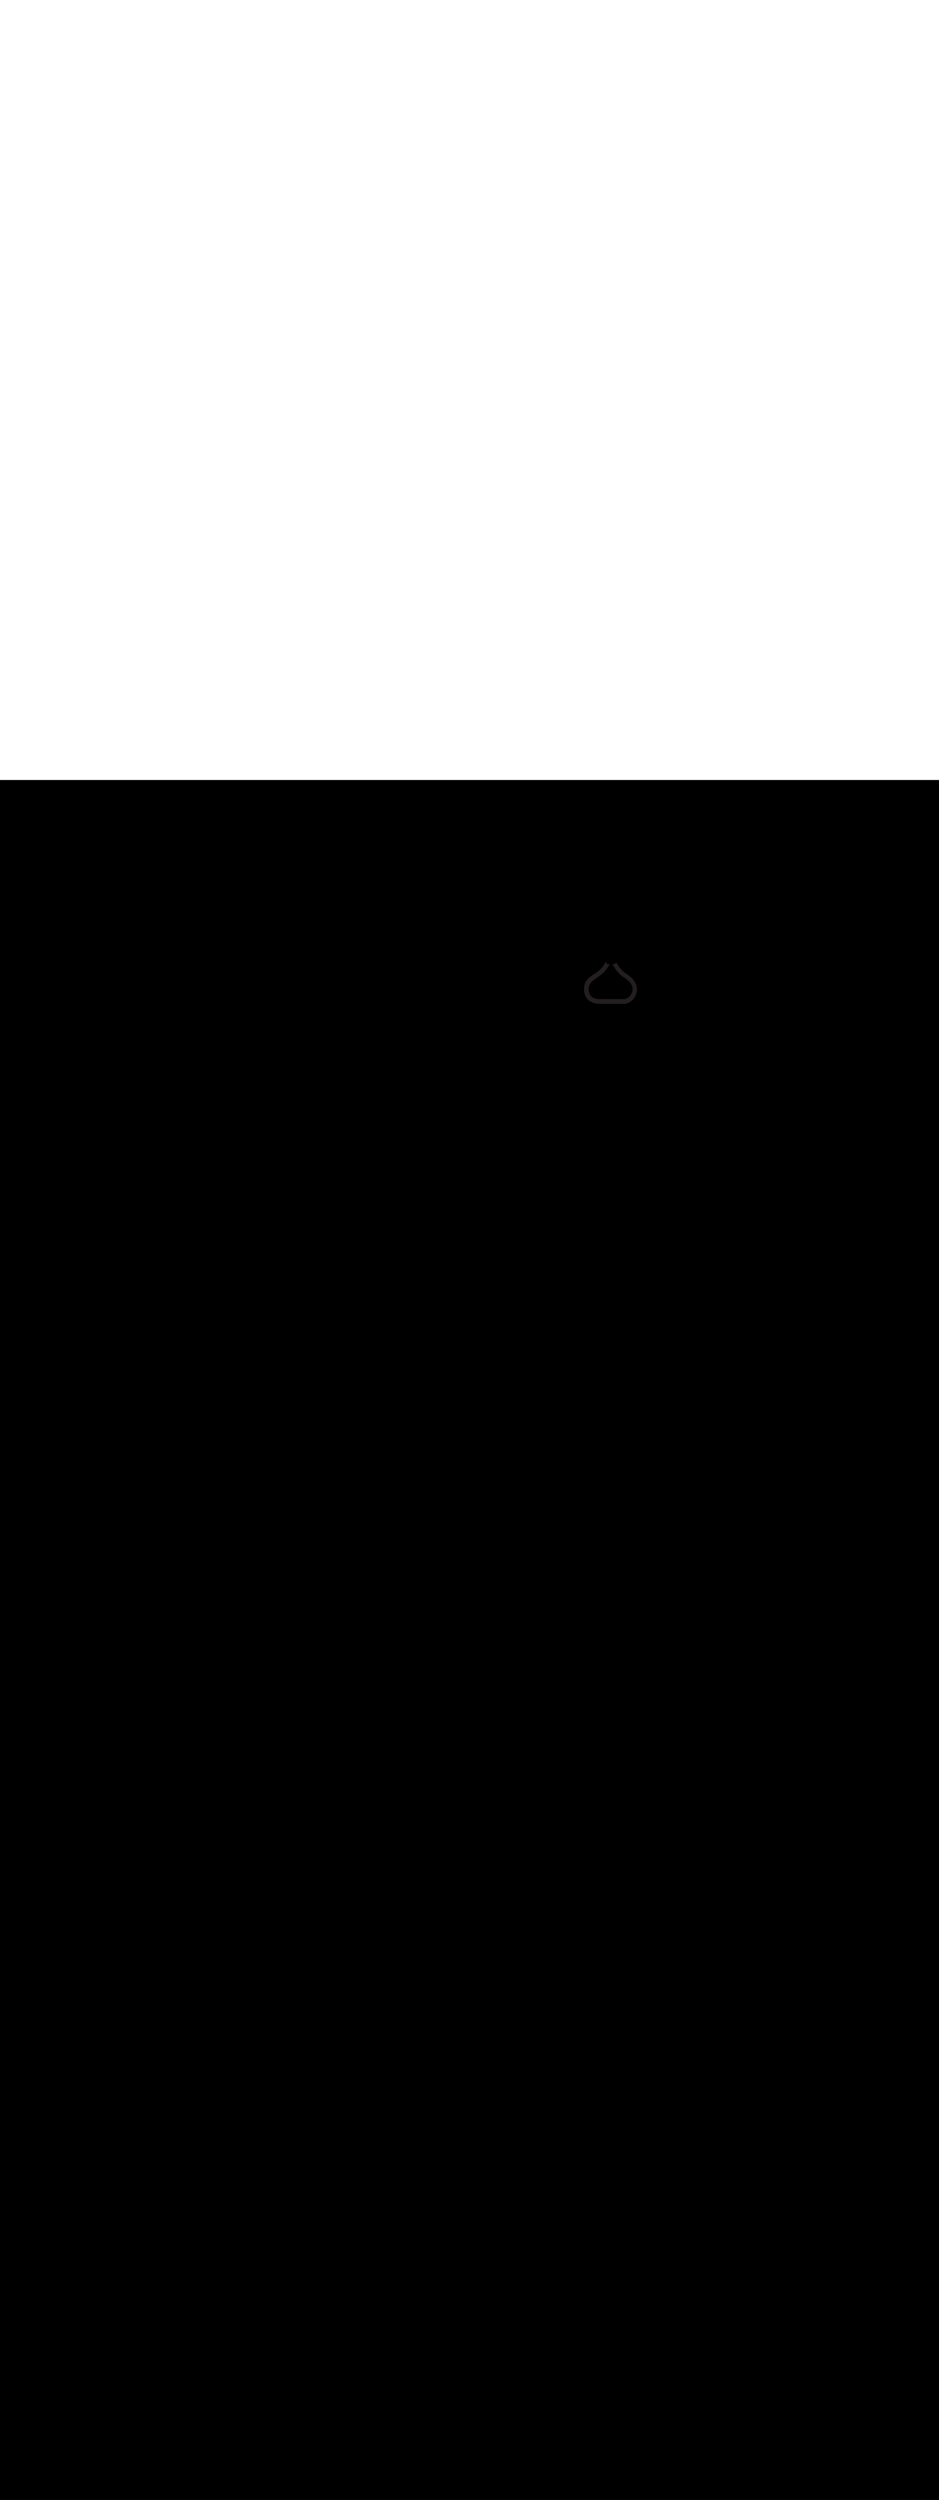 <ns0:svg xmlns:ns0="http://www.w3.org/2000/svg" version="1.1" id="Layer_1" x="0px" y="0px" viewBox="0 0 500 500" style="width: 188px;" xml:space="preserve" data-imageid="moscow-46" imageName="Moscow" class="illustrations_image"><ns0:rect x="0" y="0" width="100%" height="100%" fill="black" /><ns0:g id="highlighted-segment"><ns0:style type="text/css" style="" /><ns0:style type="text/css" style="">
	.st0_moscow-46{fill:#FFFFFF;}
	.st1_moscow-46{fill:#231F20;}
	.st2_moscow-46{fill:#68E1FD;}
	.st3_moscow-46{fill:#D1D3D4;}
</ns0:style><ns0:path class="st1_moscow-46" d="M 311.842 115 L 311.885 115.099 L 311.89 115.109 L 311.935 115.207 L 311.94 115.217 L 311.986 115.312 L 311.991 115.322 L 312.04 115.416 L 312.045 115.425 L 312.095 115.517 L 312.1 115.527 L 312.152 115.617 L 312.158 115.626 L 312.211 115.715 L 312.217 115.724 L 312.271 115.811 L 312.277 115.82 L 312.334 115.905 L 312.339 115.914 L 312.397 115.998 L 312.403 116.006 L 312.462 116.088 L 312.468 116.096 L 312.529 116.177 L 312.535 116.185 L 312.597 116.264 L 312.603 116.272 L 312.666 116.349 L 312.672 116.357 L 312.737 116.432 L 312.743 116.44 L 312.808 116.514 L 312.815 116.521 L 312.881 116.594 L 312.888 116.601 L 312.955 116.672 L 312.962 116.678 L 313.031 116.748 L 313.037 116.754 L 313.107 116.823 L 313.113 116.829 L 313.184 116.896 L 313.19 116.902 L 313.262 116.967 L 313.268 116.973 L 313.34 117.037 L 313.347 117.042 L 313.42 117.105 L 313.426 117.11 L 313.5 117.171 L 313.506 117.176 L 313.581 117.236 L 313.587 117.241 L 313.663 117.299 L 313.669 117.304 L 313.745 117.361 L 313.751 117.365 L 313.828 117.421 L 313.834 117.425 L 313.911 117.48 L 313.917 117.484 L 313.995 117.537 L 314.001 117.541 L 314.079 117.592 L 314.085 117.596 L 314.163 117.647 L 314.169 117.65 L 314.248 117.699 L 314.254 117.703 L 314.333 117.751 L 314.338 117.754 L 314.418 117.801 L 314.423 117.804 L 314.503 117.85 L 314.509 117.853 L 314.589 117.897 L 314.594 117.9 L 314.674 117.943 L 314.679 117.946 L 314.76 117.988 L 314.765 117.99 L 314.845 118.031 L 314.85 118.034 L 314.931 118.073 L 314.936 118.076 L 315.016 118.114 L 315.021 118.117 L 315.101 118.154 L 315.106 118.156 L 315.186 118.193 L 315.191 118.195 L 315.271 118.23 L 315.275 118.232 L 315.355 118.266 L 315.36 118.268 L 315.439 118.301 L 315.444 118.303 L 315.523 118.335 L 315.527 118.337 L 315.606 118.368 L 315.61 118.37 L 315.689 118.4 L 315.693 118.401 L 315.771 118.431 L 315.775 118.432 L 315.853 118.46 L 315.857 118.462 L 315.934 118.489 L 315.938 118.49 L 316.014 118.516 L 316.018 118.518 L 316.094 118.543 L 316.098 118.544 L 316.173 118.569 L 316.177 118.57 L 316.251 118.593 L 316.255 118.595 L 316.329 118.617 L 316.333 118.618 L 316.406 118.64 L 316.409 118.641 L 316.481 118.662 L 316.485 118.663 L 316.556 118.683 L 316.56 118.684 L 316.63 118.703 L 316.633 118.704 L 316.703 118.723 L 316.706 118.724 L 316.774 118.741 L 316.778 118.742 L 316.845 118.759 L 316.848 118.76 L 316.914 118.776 L 316.918 118.777 L 316.983 118.792 L 316.986 118.793 L 317.049 118.808 L 317.053 118.808 L 317.115 118.822 L 317.118 118.823 L 317.18 118.836 L 317.183 118.837 L 317.243 118.849 L 317.246 118.85 L 317.304 118.862 L 317.307 118.862 L 317.364 118.874 L 317.367 118.874 L 317.423 118.885 L 317.426 118.886 L 317.48 118.896 L 317.483 118.896 L 317.535 118.905 L 317.538 118.906 L 317.589 118.915 L 317.592 118.915 L 317.641 118.924 L 317.644 118.924 L 317.692 118.932 L 317.695 118.932 L 317.741 118.939 L 317.743 118.94 L 317.788 118.946 L 317.79 118.947 L 317.833 118.953 L 317.835 118.953 L 317.876 118.959 L 317.879 118.959 L 317.917 118.965 L 317.92 118.965 L 317.957 118.97 L 317.959 118.97 L 317.994 118.974 L 317.997 118.975 L 318.029 118.978 L 318.032 118.979 L 318.063 118.982 L 318.065 118.982 L 318.094 118.985 L 318.097 118.986 L 318.123 118.988 L 318.126 118.989 L 318.15 118.991 L 318.153 118.991 L 318.175 118.993 L 318.179 118.993 L 318.198 118.995 L 318.202 118.995 L 318.219 118.997 L 318.224 118.997 L 318.238 118.998 L 318.244 118.998 L 318.256 118.999 L 318.263 118.999 L 318.273 118.999 L 318.284 119 L 318.291 119 L 318.3 119.0 L 332.322 119.0 L 332.531 119.021 L 332.556 119.037 L 332.6 119.058 L 332.645 119.075 L 332.691 119.088 L 332.739 119.096 L 332.787 119.1 L 332.835 119.099 L 332.84 119.098 L 332.871 119.095 L 332.878 119.094 L 332.892 119.092 L 332.902 119.091 L 332.912 119.089 L 332.924 119.087 L 332.931 119.085 L 332.945 119.082 L 332.951 119.081 L 332.968 119.078 L 332.973 119.077 L 332.992 119.072 L 332.996 119.071 L 333.018 119.066 L 333.022 119.065 L 333.046 119.06 L 333.05 119.059 L 333.077 119.052 L 333.08 119.051 L 333.109 119.044 L 333.112 119.043 L 333.143 119.035 L 333.146 119.034 L 333.179 119.025 L 333.183 119.024 L 333.217 119.015 L 333.221 119.014 L 333.258 119.003 L 333.261 119.002 L 333.3 118.991 L 333.303 118.99 L 333.344 118.978 L 333.347 118.977 L 333.39 118.964 L 333.393 118.963 L 333.438 118.949 L 333.441 118.948 L 333.487 118.933 L 333.491 118.932 L 333.539 118.916 L 333.542 118.915 L 333.592 118.898 L 333.595 118.897 L 333.646 118.879 L 333.65 118.878 L 333.702 118.86 L 333.706 118.858 L 333.76 118.839 L 333.764 118.837 L 333.819 118.817 L 333.823 118.815 L 333.88 118.794 L 333.884 118.792 L 333.942 118.77 L 333.946 118.768 L 334.006 118.745 L 334.01 118.743 L 334.071 118.718 L 334.074 118.717 L 334.137 118.691 L 334.141 118.689 L 334.204 118.663 L 334.208 118.661 L 334.273 118.633 L 334.277 118.631 L 334.343 118.602 L 334.346 118.6 L 334.413 118.57 L 334.417 118.568 L 334.485 118.537 L 334.489 118.535 L 334.558 118.502 L 334.562 118.5 L 334.632 118.466 L 334.636 118.464 L 334.706 118.429 L 334.71 118.427 L 334.782 118.391 L 334.786 118.389 L 334.858 118.351 L 334.862 118.349 L 334.935 118.311 L 334.939 118.308 L 335.012 118.268 L 335.017 118.266 L 335.091 118.225 L 335.095 118.222 L 335.17 118.18 L 335.174 118.177 L 335.249 118.133 L 335.254 118.131 L 335.329 118.085 L 335.334 118.083 L 335.409 118.036 L 335.414 118.033 L 335.49 117.985 L 335.495 117.982 L 335.571 117.933 L 335.576 117.93 L 335.653 117.879 L 335.658 117.876 L 335.735 117.824 L 335.739 117.821 L 335.816 117.768 L 335.821 117.764 L 335.898 117.709 L 335.903 117.706 L 335.981 117.649 L 335.986 117.646 L 336.063 117.588 L 336.068 117.584 L 336.145 117.525 L 336.15 117.521 L 336.227 117.46 L 336.232 117.456 L 336.309 117.394 L 336.314 117.39 L 336.391 117.326 L 336.396 117.322 L 336.473 117.257 L 336.478 117.252 L 336.554 117.185 L 336.559 117.181 L 336.635 117.112 L 336.64 117.108 L 336.716 117.038 L 336.721 117.033 L 336.796 116.961 L 336.801 116.956 L 336.876 116.883 L 336.881 116.878 L 336.955 116.803 L 336.961 116.797 L 337.034 116.721 L 337.039 116.715 L 337.112 116.637 L 337.117 116.632 L 337.19 116.552 L 337.195 116.546 L 337.266 116.464 L 337.271 116.459 L 337.342 116.375 L 337.347 116.369 L 337.417 116.284 L 337.422 116.278 L 337.491 116.191 L 337.496 116.185 L 337.564 116.096 L 337.569 116.09 L 337.637 115.999 L 337.641 115.993 L 337.708 115.901 L 337.712 115.894 L 337.777 115.8 L 337.782 115.793 L 337.846 115.697 L 337.851 115.69 L 337.914 115.593 L 337.918 115.585 L 337.98 115.486 L 337.984 115.478 L 338.045 115.377 L 338.049 115.37 L 338.108 115.266 L 338.113 115.259 L 338.17 115.154 L 338.174 115.146 L 338.231 115.039 L 338.235 115.031 L 338.29 114.922 L 338.294 114.914 L 338.347 114.803 L 338.351 114.795 L 338.402 114.682 L 338.406 114.674 L 338.456 114.559 L 338.46 114.551 L 338.508 114.434 L 338.512 114.426 L 338.558 114.307 L 338.562 114.298 L 338.607 114.178 L 338.61 114.169 L 338.653 114.046 L 338.656 114.037 L 338.697 113.913 L 338.7 113.904 L 338.74 113.777 L 338.742 113.768 L 338.78 113.639 L 338.782 113.63 L 338.818 113.499 L 338.82 113.49 L 338.854 113.357 L 338.856 113.348 L 338.887 113.213 L 338.889 113.203 L 338.889 113.203 L 338.921 113.052 L 338.923 113.044 L 338.952 112.895 L 338.953 112.886 L 338.979 112.738 L 338.981 112.729 L 339.004 112.582 L 339.005 112.574 L 339.026 112.428 L 339.027 112.419 L 339.045 112.275 L 339.046 112.266 L 339.061 112.123 L 339.061 112.114 L 339.074 111.972 L 339.074 111.963 L 339.084 111.822 L 339.085 111.813 L 339.092 111.673 L 339.092 111.664 L 339.096 111.526 L 339.097 111.517 L 339.099 111.379 L 339.099 111.37 L 339.098 111.234 L 339.098 111.225 L 339.095 111.09 L 339.094 111.081 L 339.089 110.948 L 339.088 110.938 L 339.08 110.806 L 339.08 110.797 L 339.069 110.666 L 339.069 110.656 L 339.056 110.526 L 339.055 110.517 L 339.04 110.388 L 339.039 110.379 L 339.021 110.252 L 339.02 110.242 L 339.001 110.116 L 338.999 110.107 L 338.977 109.982 L 338.976 109.972 L 338.952 109.848 L 338.95 109.839 L 338.924 109.716 L 338.922 109.707 L 338.894 109.586 L 338.892 109.577 L 338.862 109.456 L 338.86 109.447 L 338.827 109.328 L 338.825 109.319 L 338.791 109.2 L 338.788 109.192 L 338.752 109.075 L 338.75 109.066 L 338.712 108.95 L 338.709 108.942 L 338.669 108.826 L 338.666 108.818 L 338.624 108.704 L 338.621 108.696 L 338.578 108.583 L 338.575 108.575 L 338.529 108.463 L 338.526 108.456 L 338.479 108.345 L 338.476 108.337 L 338.427 108.227 L 338.424 108.22 L 338.373 108.111 L 338.37 108.104 L 338.318 107.996 L 338.314 107.989 L 338.26 107.883 L 338.257 107.876 L 338.202 107.77 L 338.198 107.763 L 338.141 107.659 L 338.137 107.652 L 338.079 107.549 L 338.075 107.542 L 338.016 107.44 L 338.012 107.433 L 337.951 107.332 L 337.947 107.326 L 337.885 107.225 L 337.881 107.219 L 337.817 107.12 L 337.813 107.114 L 337.748 107.016 L 337.744 107.01 L 337.678 106.912 L 337.674 106.907 L 337.606 106.81 L 337.602 106.805 L 337.533 106.71 L 337.529 106.704 L 337.459 106.61 L 337.455 106.605 L 337.384 106.511 L 337.38 106.506 L 337.308 106.414 L 337.304 106.409 L 337.231 106.318 L 337.227 106.313 L 337.153 106.222 L 337.149 106.218 L 337.073 106.128 L 337.07 106.124 L 336.993 106.035 L 336.99 106.031 L 336.912 105.943 L 336.909 105.939 L 336.83 105.852 L 336.827 105.848 L 336.748 105.762 L 336.744 105.758 L 336.664 105.673 L 336.661 105.669 L 336.58 105.585 L 336.576 105.582 L 336.495 105.498 L 336.491 105.495 L 336.409 105.413 L 336.406 105.409 L 336.323 105.328 L 336.32 105.324 L 336.236 105.244 L 336.233 105.241 L 336.149 105.161 L 336.145 105.158 L 336.061 105.079 L 336.057 105.076 L 335.972 104.998 L 335.969 104.995 L 335.883 104.918 L 335.88 104.916 L 335.794 104.839 L 335.791 104.837 L 335.704 104.761 L 335.701 104.759 L 335.614 104.684 L 335.611 104.682 L 335.524 104.608 L 335.521 104.606 L 335.433 104.533 L 335.431 104.53 L 335.342 104.458 L 335.34 104.456 L 335.251 104.385 L 335.249 104.383 L 335.16 104.312 L 335.158 104.31 L 335.069 104.241 L 335.066 104.239 L 334.977 104.17 L 334.975 104.168 L 334.886 104.1 L 334.884 104.098 L 334.794 104.031 L 334.792 104.029 L 334.703 103.962 L 334.701 103.961 L 334.612 103.895 L 334.609 103.893 L 334.52 103.828 L 334.518 103.827 L 334.429 103.763 L 334.427 103.761 L 334.338 103.698 L 334.336 103.696 L 334.247 103.634 L 334.245 103.632 L 334.157 103.57 L 334.155 103.569 L 334.066 103.508 L 334.064 103.507 L 333.976 103.446 L 333.974 103.445 L 333.886 103.385 L 333.885 103.384 L 333.797 103.325 L 333.795 103.324 L 333.708 103.265 L 333.707 103.264 L 333.62 103.207 L 333.618 103.206 L 333.532 103.149 L 333.53 103.148 L 333.444 103.092 L 333.443 103.091 L 333.357 103.035 L 333.356 103.035 L 333.271 102.98 L 333.262 102.975 L 333.262 102.974 L 333.166 102.915 L 333.073 102.856 L 332.98 102.795 L 332.887 102.732 L 332.795 102.668 L 332.704 102.602 L 332.613 102.535 L 332.522 102.467 L 332.432 102.397 L 332.342 102.326 L 332.253 102.253 L 332.164 102.18 L 332.075 102.105 L 331.988 102.029 L 331.9 101.952 L 331.814 101.873 L 331.728 101.794 L 331.642 101.714 L 331.557 101.633 L 331.473 101.551 L 331.389 101.468 L 331.306 101.384 L 331.224 101.3 L 331.142 101.215 L 331.061 101.129 L 330.981 101.043 L 330.901 100.956 L 330.822 100.869 L 330.744 100.781 L 330.666 100.693 L 330.59 100.605 L 330.514 100.516 L 330.439 100.427 L 330.364 100.338 L 330.291 100.248 L 330.218 100.159 L 330.146 100.069 L 330.075 99.98 L 330.005 99.89 L 329.936 99.801 L 329.867 99.711 L 329.8 99.622 L 329.733 99.533 L 329.667 99.444 L 329.603 99.356 L 329.539 99.268 L 329.476 99.181 L 329.414 99.093 L 329.353 99.007 L 329.293 98.921 L 329.233 98.835 L 329.175 98.751 L 329.118 98.666 L 329.062 98.583 L 329.007 98.501 L 328.953 98.419 L 328.9 98.338 L 328.848 98.258 L 328.797 98.179 L 328.747 98.101 L 328.699 98.025 L 328.651 97.949 L 328.604 97.874 L 328.559 97.801 L 328.515 97.729 L 328.472 97.659 L 328.43 97.589 L 328.389 97.521 L 328.349 97.455 L 328.31 97.39 L 328.273 97.327 L 328.237 97.265 L 328.202 97.205 L 328.168 97.146 L 328.136 97.09 L 328.105 97.035 L 328.074 96.982 L 328.046 96.931 L 328.019 96.883 L 328.019 96.889 L 328.018 96.899 L 328.018 96.91 L 328.017 96.92 L 328.016 96.931 L 328.016 96.941 L 328.015 96.952 L 328.014 96.962 L 328.013 96.973 L 328.011 96.982 L 328.01 96.993 L 328.009 97.003 L 328.007 97.014 L 328.005 97.024 L 328.004 97.034 L 328.002 97.044 L 328 97.055 L 327.998 97.064 L 327.996 97.075 L 327.994 97.084 L 327.991 97.095 L 327.989 97.104 L 327.986 97.115 L 327.984 97.124 L 327.981 97.135 L 327.978 97.144 L 327.975 97.154 L 327.972 97.164 L 327.969 97.174 L 327.966 97.183 L 327.963 97.193 L 327.96 97.202 L 327.956 97.212 L 327.953 97.221 L 327.949 97.231 L 327.946 97.24 L 327.942 97.25 L 327.938 97.259 L 327.934 97.268 L 327.93 97.277 L 327.926 97.287 L 327.922 97.295 L 327.917 97.305 L 327.913 97.313 L 327.909 97.322 L 327.904 97.331 L 327.9 97.34 L 327.895 97.348 L 327.89 97.358 L 327.886 97.365 L 327.881 97.375 L 327.876 97.383 L 327.871 97.392 L 327.866 97.399 L 327.861 97.408 L 327.856 97.416 L 327.85 97.425 L 327.846 97.432 L 327.84 97.441 L 327.835 97.448 L 327.829 97.457 L 327.824 97.464 L 327.818 97.473 L 327.813 97.48 L 327.806 97.488 L 327.801 97.495 L 327.795 97.504 L 327.79 97.51 L 327.783 97.519 L 327.778 97.525 L 327.771 97.533 L 327.766 97.54 L 327.759 97.548 L 327.754 97.554 L 327.746 97.562 L 327.741 97.568 L 327.734 97.576 L 327.729 97.582 L 327.721 97.59 L 327.716 97.596 L 327.708 97.603 L 327.703 97.609 L 327.695 97.617 L 327.69 97.622 L 327.682 97.63 L 327.676 97.635 L 327.668 97.643 L 327.663 97.648 L 327.655 97.655 L 327.649 97.66 L 327.641 97.667 L 327.636 97.672 L 327.627 97.68 L 327.622 97.684 L 327.613 97.691 L 327.608 97.696 L 327.599 97.703 L 327.594 97.708 L 327.585 97.715 L 327.579 97.719 L 327.57 97.726 L 327.565 97.73 L 327.556 97.737 L 327.55 97.741 L 327.541 97.748 L 327.536 97.751 L 327.526 97.758 L 327.521 97.762 L 327.512 97.768 L 327.506 97.772 L 327.497 97.778 L 327.491 97.782 L 327.482 97.788 L 327.476 97.792 L 327.466 97.798 L 327.461 97.801 L 327.451 97.808 L 327.446 97.811 L 327.436 97.817 L 327.43 97.82 L 327.42 97.826 L 327.415 97.829 L 327.404 97.835 L 327.399 97.838 L 327.389 97.843 L 327.383 97.846 L 327.373 97.852 L 327.368 97.855 L 327.357 97.86 L 327.352 97.863 L 327.341 97.868 L 327.336 97.871 L 327.325 97.876 L 327.32 97.878 L 327.309 97.884 L 327.304 97.886 L 327.293 97.891 L 327.287 97.893 L 327.277 97.898 L 327.271 97.901 L 327.26 97.905 L 327.255 97.908 L 327.244 97.912 L 327.238 97.914 L 327.227 97.919 L 327.222 97.921 L 327.211 97.925 L 327.205 97.927 L 327.194 97.932 L 327.189 97.934 L 327.177 97.938 L 327.172 97.94 L 327.16 97.944 L 327.155 97.945 L 327.144 97.949 L 327.138 97.951 L 327.127 97.955 L 327.121 97.957 L 327.11 97.96 L 327.104 97.962 L 327.093 97.966 L 327.087 97.967 L 327.076 97.971 L 327.07 97.972 L 327.058 97.975 L 327.053 97.977 L 327.041 97.98 L 327.036 97.981 L 327.024 97.984 L 326.983 97.993 L 326.942 97.998 L 326.9 98 L 326.895 98.0 L 326.8 98.0 L 326.112 98.0 L 326.139 98.046 L 326.167 98.094 L 326.196 98.143 L 326.196 98.144 L 326.226 98.194 L 326.226 98.195 L 326.257 98.247 L 326.257 98.248 L 326.289 98.301 L 326.289 98.302 L 326.322 98.356 L 326.322 98.357 L 326.355 98.413 L 326.356 98.414 L 326.39 98.471 L 326.39 98.472 L 326.425 98.53 L 326.426 98.531 L 326.462 98.591 L 326.462 98.592 L 326.499 98.652 L 326.499 98.653 L 326.537 98.715 L 326.538 98.716 L 326.576 98.779 L 326.576 98.78 L 326.616 98.844 L 326.616 98.845 L 326.656 98.91 L 326.657 98.911 L 326.698 98.978 L 326.699 98.979 L 326.74 99.046 L 326.741 99.047 L 326.784 99.115 L 326.784 99.116 L 326.828 99.185 L 326.828 99.186 L 326.873 99.256 L 326.873 99.257 L 326.918 99.328 L 326.919 99.329 L 326.965 99.401 L 326.966 99.402 L 327.013 99.475 L 327.013 99.476 L 327.061 99.549 L 327.062 99.55 L 327.11 99.624 L 327.111 99.626 L 327.16 99.7 L 327.161 99.702 L 327.211 99.777 L 327.212 99.779 L 327.262 99.855 L 327.263 99.856 L 327.315 99.933 L 327.316 99.934 L 327.368 100.011 L 327.369 100.013 L 327.422 100.091 L 327.423 100.092 L 327.477 100.171 L 327.478 100.172 L 327.532 100.251 L 327.533 100.253 L 327.589 100.332 L 327.59 100.334 L 327.646 100.414 L 327.647 100.415 L 327.704 100.496 L 327.705 100.497 L 327.763 100.578 L 327.764 100.579 L 327.822 100.661 L 327.823 100.662 L 327.882 100.744 L 327.884 100.745 L 327.944 100.827 L 327.945 100.829 L 328.005 100.911 L 328.007 100.913 L 328.068 100.995 L 328.069 100.997 L 328.132 101.079 L 328.133 101.081 L 328.196 101.164 L 328.197 101.166 L 328.261 101.249 L 328.262 101.251 L 328.326 101.334 L 328.328 101.336 L 328.393 101.419 L 328.394 101.421 L 328.46 101.504 L 328.462 101.506 L 328.528 101.589 L 328.53 101.591 L 328.597 101.675 L 328.599 101.677 L 328.666 101.76 L 328.668 101.762 L 328.737 101.845 L 328.738 101.847 L 328.808 101.931 L 328.809 101.933 L 328.879 102.016 L 328.881 102.018 L 328.952 102.101 L 328.954 102.103 L 329.025 102.186 L 329.027 102.188 L 329.099 102.271 L 329.101 102.273 L 329.174 102.356 L 329.176 102.358 L 329.249 102.44 L 329.251 102.443 L 329.325 102.525 L 329.327 102.527 L 329.402 102.609 L 329.404 102.611 L 329.48 102.692 L 329.482 102.695 L 329.558 102.776 L 329.56 102.778 L 329.637 102.859 L 329.639 102.861 L 329.717 102.942 L 329.719 102.944 L 329.797 103.024 L 329.8 103.026 L 329.878 103.106 L 329.881 103.108 L 329.96 103.187 L 329.963 103.19 L 330.043 103.268 L 330.045 103.271 L 330.126 103.348 L 330.129 103.351 L 330.21 103.428 L 330.213 103.431 L 330.295 103.508 L 330.298 103.51 L 330.38 103.586 L 330.383 103.589 L 330.466 103.664 L 330.469 103.667 L 330.553 103.742 L 330.556 103.744 L 330.641 103.818 L 330.644 103.821 L 330.729 103.894 L 330.732 103.897 L 330.818 103.969 L 330.821 103.972 L 330.908 104.044 L 330.911 104.047 L 330.998 104.117 L 331.002 104.12 L 331.089 104.19 L 331.093 104.193 L 331.181 104.262 L 331.185 104.265 L 331.273 104.333 L 331.277 104.336 L 331.366 104.402 L 331.37 104.406 L 331.46 104.471 L 331.464 104.475 L 331.555 104.539 L 331.559 104.543 L 331.65 104.606 L 331.654 104.61 L 331.746 104.672 L 331.75 104.675 L 331.842 104.737 L 331.847 104.74 L 331.94 104.801 L 331.944 104.804 L 332.037 104.863 L 332.043 104.867 L 332.135 104.924 L 332.253 104.998 L 332.369 105.072 L 332.484 105.147 L 332.598 105.221 L 332.709 105.295 L 332.82 105.369 L 332.928 105.443 L 333.035 105.517 L 333.141 105.591 L 333.245 105.665 L 333.347 105.739 L 333.448 105.813 L 333.547 105.886 L 333.645 105.96 L 333.741 106.034 L 333.836 106.108 L 333.929 106.182 L 334.02 106.256 L 334.11 106.33 L 334.199 106.403 L 334.285 106.477 L 334.371 106.551 L 334.455 106.625 L 334.537 106.699 L 334.618 106.773 L 334.697 106.846 L 334.775 106.92 L 334.851 106.994 L 334.926 107.068 L 334.999 107.142 L 335.071 107.216 L 335.141 107.29 L 335.209 107.364 L 335.277 107.438 L 335.342 107.512 L 335.407 107.586 L 335.469 107.66 L 335.531 107.735 L 335.591 107.809 L 335.649 107.883 L 335.706 107.957 L 335.761 108.032 L 335.815 108.106 L 335.868 108.18 L 335.919 108.255 L 335.969 108.33 L 336.017 108.404 L 336.064 108.479 L 336.109 108.554 L 336.153 108.629 L 336.196 108.704 L 336.238 108.779 L 336.277 108.854 L 336.316 108.929 L 336.353 109.005 L 336.389 109.08 L 336.424 109.156 L 336.457 109.232 L 336.489 109.308 L 336.519 109.384 L 336.548 109.46 L 336.576 109.536 L 336.603 109.613 L 336.628 109.69 L 336.652 109.767 L 336.675 109.844 L 336.696 109.922 L 336.716 110 L 336.735 110.078 L 336.753 110.156 L 336.769 110.234 L 336.784 110.313 L 336.798 110.393 L 336.81 110.472 L 336.821 110.552 L 336.831 110.632 L 336.84 110.712 L 336.847 110.793 L 336.854 110.875 L 336.858 110.956 L 336.862 111.038 L 336.865 111.121 L 336.866 111.204 L 336.866 111.287 L 336.864 111.371 L 336.862 111.455 L 336.858 111.539 L 336.853 111.624 L 336.846 111.71 L 336.838 111.796 L 336.829 111.883 L 336.819 111.97 L 336.808 112.057 L 336.795 112.145 L 336.781 112.234 L 336.765 112.323 L 336.749 112.412 L 336.731 112.502 L 336.714 112.581 L 336.701 112.63 L 336.683 112.691 L 336.664 112.752 L 336.646 112.812 L 336.626 112.873 L 336.606 112.932 L 336.585 112.992 L 336.564 113.051 L 336.542 113.11 L 336.519 113.169 L 336.496 113.227 L 336.473 113.285 L 336.448 113.343 L 336.423 113.4 L 336.398 113.457 L 336.372 113.514 L 336.346 113.57 L 336.318 113.626 L 336.291 113.681 L 336.263 113.736 L 336.234 113.791 L 336.205 113.846 L 336.175 113.9 L 336.144 113.953 L 336.114 114.007 L 336.082 114.059 L 336.05 114.112 L 336.018 114.164 L 335.985 114.216 L 335.951 114.267 L 335.917 114.318 L 335.883 114.368 L 335.847 114.418 L 335.812 114.468 L 335.776 114.517 L 335.739 114.566 L 335.702 114.614 L 335.665 114.662 L 335.627 114.71 L 335.588 114.757 L 335.549 114.804 L 335.51 114.85 L 335.47 114.895 L 335.43 114.941 L 335.389 114.985 L 335.347 115.03 L 335.306 115.074 L 335.263 115.117 L 335.221 115.16 L 335.178 115.202 L 335.134 115.244 L 335.09 115.286 L 335.046 115.327 L 335.001 115.367 L 334.956 115.407 L 334.91 115.446 L 334.864 115.485 L 334.817 115.524 L 334.77 115.562 L 334.723 115.599 L 334.675 115.636 L 334.627 115.672 L 334.578 115.708 L 334.529 115.743 L 334.48 115.778 L 334.43 115.812 L 334.38 115.846 L 334.33 115.879 L 334.279 115.912 L 334.227 115.944 L 334.176 115.975 L 334.124 116.006 L 334.071 116.036 L 334.018 116.066 L 333.965 116.095 L 333.912 116.124 L 333.858 116.152 L 333.804 116.179 L 333.749 116.206 L 333.694 116.232 L 333.639 116.258 L 333.583 116.283 L 333.527 116.307 L 333.471 116.331 L 333.415 116.354 L 333.358 116.377 L 333.3 116.399 L 333.243 116.42 L 333.185 116.441 L 333.127 116.461 L 333.068 116.48 L 333.009 116.499 L 332.95 116.517 L 332.891 116.535 L 332.831 116.552 L 332.771 116.568 L 332.711 116.583 L 332.65 116.598 L 332.642 116.6 L 318.403 116.6 L 318.398 116.6 L 318.392 116.6 L 318.383 116.599 L 318.371 116.599 L 318.356 116.598 L 318.339 116.596 L 318.32 116.594 L 318.299 116.592 L 318.277 116.59 L 318.252 116.587 L 318.226 116.584 L 318.198 116.58 L 318.169 116.576 L 318.138 116.572 L 318.106 116.567 L 318.072 116.562 L 318.037 116.556 L 318.001 116.55 L 317.964 116.543 L 317.925 116.536 L 317.885 116.529 L 317.844 116.521 L 317.802 116.513 L 317.759 116.504 L 317.714 116.494 L 317.669 116.485 L 317.623 116.474 L 317.576 116.464 L 317.528 116.452 L 317.479 116.44 L 317.43 116.428 L 317.379 116.415 L 317.328 116.402 L 317.277 116.388 L 317.224 116.374 L 317.171 116.359 L 317.117 116.343 L 317.063 116.327 L 317.008 116.31 L 316.953 116.293 L 316.898 116.275 L 316.842 116.256 L 316.785 116.237 L 316.728 116.218 L 316.671 116.197 L 316.614 116.177 L 316.556 116.155 L 316.499 116.133 L 316.441 116.11 L 316.383 116.087 L 316.324 116.063 L 316.266 116.038 L 316.208 116.013 L 316.15 115.987 L 316.092 115.96 L 316.033 115.933 L 315.975 115.905 L 315.918 115.877 L 315.86 115.847 L 315.802 115.817 L 315.745 115.787 L 315.688 115.756 L 315.632 115.724 L 315.575 115.691 L 315.52 115.658 L 315.464 115.624 L 315.409 115.589 L 315.355 115.554 L 315.301 115.517 L 315.247 115.481 L 315.194 115.443 L 315.142 115.405 L 315.09 115.366 L 315.04 115.326 L 314.989 115.286 L 314.94 115.245 L 314.891 115.204 L 314.843 115.161 L 314.796 115.118 L 314.749 115.074 L 314.704 115.03 L 314.659 114.984 L 314.616 114.939 L 314.573 114.892 L 314.531 114.844 L 314.49 114.796 L 314.451 114.747 L 314.412 114.698 L 314.374 114.648 L 314.338 114.596 L 314.302 114.545 L 314.267 114.492 L 314.234 114.439 L 314.202 114.384 L 314.171 114.329 L 314.141 114.273 L 314.112 114.217 L 314.085 114.159 L 314.056 114.095 L 314.042 114.067 L 313.999 113.985 L 313.959 113.906 L 313.921 113.827 L 313.883 113.748 L 313.847 113.669 L 313.812 113.589 L 313.778 113.509 L 313.746 113.429 L 313.715 113.349 L 313.685 113.268 L 313.657 113.188 L 313.63 113.107 L 313.604 113.026 L 313.579 112.945 L 313.556 112.864 L 313.534 112.783 L 313.513 112.702 L 313.493 112.621 L 313.475 112.539 L 313.458 112.458 L 313.442 112.376 L 313.427 112.295 L 313.413 112.213 L 313.401 112.132 L 313.39 112.05 L 313.38 111.968 L 313.371 111.887 L 313.364 111.805 L 313.358 111.724 L 313.353 111.642 L 313.349 111.561 L 313.346 111.479 L 313.344 111.398 L 313.344 111.317 L 313.345 111.236 L 313.347 111.154 L 313.35 111.074 L 313.354 110.993 L 313.36 110.912 L 313.367 110.831 L 313.374 110.751 L 313.383 110.671 L 313.394 110.591 L 313.405 110.511 L 313.417 110.431 L 313.431 110.351 L 313.446 110.272 L 313.461 110.193 L 313.478 110.114 L 313.496 110.035 L 313.516 109.957 L 313.536 109.879 L 313.557 109.801 L 313.58 109.723 L 313.604 109.646 L 313.629 109.569 L 313.654 109.492 L 313.681 109.416 L 313.71 109.34 L 313.739 109.264 L 313.769 109.189 L 313.8 109.114 L 313.833 109.04 L 313.867 108.966 L 313.901 108.892 L 313.937 108.818 L 313.974 108.745 L 314.012 108.673 L 314.05 108.601 L 314.09 108.529 L 314.132 108.458 L 314.174 108.387 L 314.217 108.317 L 314.261 108.248 L 314.306 108.178 L 314.353 108.11 L 314.4 108.042 L 314.449 107.974 L 314.498 107.907 L 314.549 107.841 L 314.6 107.775 L 314.653 107.709 L 314.706 107.645 L 314.761 107.58 L 314.817 107.517 L 314.873 107.454 L 314.931 107.392 L 314.99 107.33 L 315.05 107.269 L 315.11 107.209 L 315.172 107.149 L 315.235 107.09 L 315.299 107.032 L 315.364 106.975 L 315.429 106.918 L 315.496 106.862 L 315.564 106.806 L 315.633 106.752 L 315.705 106.696 L 315.72 106.684 L 315.738 106.669 L 315.755 106.655 L 315.773 106.64 L 315.791 106.626 L 315.809 106.611 L 315.827 106.596 L 315.845 106.582 L 315.863 106.567 L 315.881 106.552 L 315.899 106.538 L 315.917 106.523 L 315.935 106.508 L 315.953 106.494 L 315.972 106.479 L 315.99 106.464 L 316.009 106.45 L 316.027 106.435 L 316.046 106.42 L 316.064 106.406 L 316.083 106.391 L 316.101 106.377 L 316.12 106.362 L 316.139 106.347 L 316.158 106.333 L 316.176 106.318 L 316.195 106.304 L 316.214 106.289 L 316.233 106.275 L 316.252 106.26 L 316.271 106.246 L 316.29 106.231 L 316.309 106.217 L 316.328 106.202 L 316.347 106.188 L 316.366 106.173 L 316.385 106.159 L 316.405 106.144 L 316.424 106.13 L 316.443 106.116 L 316.462 106.101 L 316.481 106.087 L 316.501 106.073 L 316.52 106.058 L 316.539 106.044 L 316.558 106.03 L 316.578 106.016 L 316.597 106.002 L 316.616 105.987 L 316.635 105.973 L 316.655 105.959 L 316.674 105.945 L 316.693 105.931 L 316.713 105.917 L 316.732 105.903 L 316.751 105.889 L 316.77 105.875 L 316.79 105.861 L 316.809 105.847 L 316.828 105.834 L 316.847 105.82 L 316.867 105.806 L 316.886 105.792 L 316.905 105.779 L 316.924 105.765 L 316.944 105.751 L 316.963 105.738 L 316.982 105.724 L 317.001 105.711 L 317.02 105.697 L 317.039 105.684 L 317.058 105.671 L 317.077 105.657 L 317.096 105.644 L 317.115 105.631 L 317.134 105.618 L 317.153 105.605 L 317.172 105.591 L 317.191 105.578 L 317.21 105.565 L 317.229 105.552 L 317.247 105.539 L 317.266 105.527 L 317.285 105.514 L 317.303 105.501 L 317.322 105.488 L 317.341 105.476 L 317.359 105.463 L 317.378 105.451 L 317.396 105.438 L 317.414 105.426 L 317.433 105.413 L 317.451 105.401 L 317.469 105.389 L 317.487 105.376 L 317.505 105.364 L 317.524 105.352 L 317.542 105.34 L 317.559 105.328 L 317.578 105.316 L 317.581 105.313 L 317.581 105.313 L 317.657 105.262 L 317.733 105.21 L 317.81 105.158 L 317.885 105.106 L 317.886 105.106 L 317.961 105.054 L 317.962 105.053 L 318.038 105.001 L 318.038 105.001 L 318.114 104.949 L 318.114 104.948 L 318.19 104.896 L 318.191 104.896 L 318.266 104.843 L 318.267 104.843 L 318.343 104.79 L 318.344 104.79 L 318.419 104.737 L 318.42 104.736 L 318.495 104.683 L 318.496 104.682 L 318.572 104.629 L 318.573 104.629 L 318.648 104.575 L 318.649 104.574 L 318.725 104.521 L 318.726 104.52 L 318.801 104.466 L 318.802 104.465 L 318.877 104.411 L 318.878 104.41 L 318.954 104.356 L 318.955 104.355 L 319.03 104.3 L 319.031 104.299 L 319.106 104.244 L 319.108 104.243 L 319.183 104.188 L 319.184 104.187 L 319.259 104.131 L 319.26 104.13 L 319.335 104.074 L 319.337 104.073 L 319.412 104.017 L 319.413 104.016 L 319.488 103.959 L 319.489 103.958 L 319.564 103.901 L 319.566 103.9 L 319.64 103.842 L 319.642 103.841 L 319.716 103.783 L 319.718 103.782 L 319.792 103.724 L 319.794 103.723 L 319.868 103.664 L 319.87 103.663 L 319.944 103.603 L 319.946 103.602 L 320.02 103.543 L 320.022 103.541 L 320.096 103.481 L 320.098 103.48 L 320.172 103.419 L 320.174 103.418 L 320.248 103.357 L 320.249 103.355 L 320.323 103.294 L 320.325 103.292 L 320.399 103.23 L 320.401 103.229 L 320.474 103.166 L 320.476 103.165 L 320.55 103.102 L 320.551 103.1 L 320.625 103.036 L 320.627 103.035 L 320.7 102.97 L 320.702 102.969 L 320.775 102.904 L 320.777 102.902 L 320.85 102.837 L 320.852 102.835 L 320.925 102.769 L 320.927 102.767 L 321 102.701 L 321.002 102.699 L 321.074 102.632 L 321.076 102.63 L 321.149 102.562 L 321.151 102.56 L 321.223 102.492 L 321.225 102.49 L 321.297 102.421 L 321.299 102.419 L 321.371 102.349 L 321.373 102.347 L 321.445 102.277 L 321.447 102.275 L 321.519 102.204 L 321.521 102.201 L 321.593 102.13 L 321.595 102.128 L 321.666 102.055 L 321.668 102.053 L 321.739 101.98 L 321.742 101.977 L 321.813 101.903 L 321.815 101.901 L 321.886 101.826 L 321.888 101.824 L 321.958 101.749 L 321.961 101.746 L 322.031 101.67 L 322.033 101.668 L 322.104 101.591 L 322.106 101.588 L 322.176 101.51 L 322.178 101.508 L 322.248 101.429 L 322.25 101.427 L 322.32 101.347 L 322.322 101.345 L 322.391 101.265 L 322.394 101.262 L 322.463 101.181 L 322.465 101.178 L 322.534 101.096 L 322.536 101.094 L 322.605 101.011 L 322.607 101.008 L 322.676 100.924 L 322.678 100.922 L 322.747 100.837 L 322.749 100.834 L 322.817 100.749 L 322.819 100.746 L 322.887 100.659 L 322.889 100.657 L 322.957 100.569 L 322.959 100.567 L 323.027 100.478 L 323.029 100.475 L 323.097 100.386 L 323.099 100.383 L 323.166 100.293 L 323.168 100.29 L 323.235 100.199 L 323.237 100.196 L 323.303 100.104 L 323.305 100.101 L 323.372 100.007 L 323.374 100.005 L 323.44 99.91 L 323.442 99.907 L 323.508 99.812 L 323.51 99.809 L 323.576 99.713 L 323.578 99.71 L 323.643 99.612 L 323.645 99.609 L 323.71 99.511 L 323.712 99.508 L 323.777 99.408 L 323.779 99.405 L 323.844 99.304 L 323.846 99.301 L 323.91 99.199 L 323.912 99.197 L 323.976 99.093 L 323.978 99.091 L 324.042 98.986 L 324.043 98.983 L 324.107 98.878 L 324.109 98.875 L 324.172 98.769 L 324.174 98.766 L 324.237 98.658 L 324.239 98.655 L 324.302 98.546 L 324.303 98.543 L 324.366 98.433 L 324.367 98.43 L 324.43 98.319 L 324.431 98.316 L 324.493 98.204 L 324.495 98.201 L 324.556 98.087 L 324.558 98.084 L 324.603 98.0 L 323.9 98.0 L 323.896 98 L 323.884 98 L 323.877 98 L 323.864 98 L 323.857 97.999 L 323.845 97.999 L 323.837 97.998 L 323.825 97.998 L 323.818 97.997 L 323.806 97.997 L 323.798 97.996 L 323.786 97.995 L 323.779 97.994 L 323.767 97.993 L 323.759 97.992 L 323.748 97.991 L 323.74 97.99 L 323.728 97.988 L 323.721 97.987 L 323.709 97.986 L 323.702 97.985 L 323.69 97.983 L 323.682 97.981 L 323.671 97.979 L 323.663 97.978 L 323.652 97.976 L 323.645 97.974 L 323.633 97.972 L 323.626 97.97 L 323.615 97.968 L 323.607 97.966 L 323.596 97.963 L 323.588 97.961 L 323.577 97.958 L 323.57 97.956 L 323.559 97.953 L 323.551 97.951 L 323.54 97.948 L 323.533 97.945 L 323.522 97.942 L 323.515 97.94 L 323.504 97.936 L 323.496 97.934 L 323.486 97.93 L 323.478 97.927 L 323.468 97.923 L 323.461 97.921 L 323.45 97.917 L 323.443 97.914 L 323.433 97.91 L 323.425 97.907 L 323.415 97.902 L 323.408 97.899 L 323.398 97.895 L 323.39 97.891 L 323.38 97.887 L 323.373 97.883 L 323.363 97.879 L 323.356 97.875 L 323.346 97.87 L 323.339 97.867 L 323.329 97.862 L 323.322 97.858 L 323.313 97.853 L 323.306 97.849 L 323.296 97.844 L 323.289 97.84 L 323.28 97.834 L 323.273 97.83 L 323.264 97.824 L 323.257 97.82 L 323.248 97.814 L 323.241 97.81 L 323.232 97.804 L 323.225 97.8 L 323.216 97.794 L 323.209 97.789 L 323.201 97.783 L 323.194 97.778 L 323.185 97.772 L 323.179 97.767 L 323.17 97.761 L 323.164 97.756 L 323.155 97.749 L 323.149 97.744 L 323.14 97.738 L 323.134 97.733 L 323.126 97.726 L 323.12 97.721 L 323.111 97.714 L 323.105 97.708 L 323.097 97.701 L 323.091 97.696 L 323.083 97.689 L 323.077 97.683 L 323.07 97.676 L 323.064 97.67 L 323.056 97.663 L 323.05 97.657 L 323.043 97.65 L 323.037 97.644 L 323.03 97.636 L 323.024 97.63 L 323.017 97.623 L 323.011 97.617 L 323.004 97.609 L 322.999 97.603 L 322.992 97.595 L 322.986 97.589 L 322.979 97.58 L 322.974 97.574 L 322.967 97.566 L 322.962 97.56 L 322.956 97.551 L 322.951 97.545 L 322.944 97.536 L 322.939 97.53 L 322.933 97.521 L 322.928 97.515 L 322.922 97.506 L 322.917 97.499 L 322.911 97.491 L 322.906 97.484 L 322.9 97.475 L 322.896 97.468 L 322.89 97.459 L 322.886 97.452 L 322.88 97.443 L 322.876 97.436 L 322.87 97.427 L 322.866 97.42 L 322.86 97.411 L 322.856 97.404 L 322.851 97.394 L 322.847 97.387 L 322.842 97.378 L 322.838 97.371 L 322.833 97.361 L 322.83 97.354 L 322.825 97.344 L 322.821 97.337 L 322.817 97.327 L 322.813 97.32 L 322.809 97.31 L 322.805 97.302 L 322.801 97.292 L 322.798 97.285 L 322.793 97.275 L 322.79 97.267 L 322.786 97.257 L 322.783 97.25 L 322.779 97.239 L 322.777 97.232 L 322.773 97.222 L 322.77 97.214 L 322.766 97.204 L 322.764 97.196 L 322.76 97.185 L 322.758 97.178 L 322.755 97.167 L 322.752 97.16 L 322.749 97.149 L 322.747 97.141 L 322.744 97.13 L 322.742 97.123 L 322.739 97.112 L 322.737 97.104 L 322.734 97.093 L 322.732 97.085 L 322.73 97.074 L 322.728 97.067 L 322.726 97.055 L 322.724 97.048 L 322.722 97.037 L 322.721 97.029 L 322.719 97.018 L 322.717 97.01 L 322.715 96.998 L 322.714 96.991 L 322.713 96.979 L 322.712 96.972 L 322.71 96.96 L 322.709 96.952 L 322.708 96.941 L 322.707 96.933 L 322.706 96.921 L 322.705 96.914 L 322.704 96.902 L 322.703 96.894 L 322.703 96.882 L 322.702 96.875 L 322.702 96.863 L 322.701 96.855 L 322.701 96.843 L 322.7 96.836 L 322.7 96.823 L 322.7 96.816 L 322.7 96.804 L 322.7 96.804 L 322.7 96.8 L 322.7 96.7 L 322.705 96.63 L 322.714 96.566 L 322.723 96.501 L 322.732 96.436 L 322.736 96.412 L 322.695 96.497 L 322.641 96.607 L 322.587 96.716 L 322.533 96.824 L 322.479 96.93 L 322.424 97.035 L 322.369 97.139 L 322.313 97.242 L 322.257 97.343 L 322.201 97.444 L 322.145 97.543 L 322.088 97.641 L 322.031 97.738 L 321.974 97.834 L 321.916 97.928 L 321.858 98.022 L 321.8 98.115 L 321.741 98.206 L 321.683 98.297 L 321.624 98.386 L 321.564 98.475 L 321.505 98.562 L 321.445 98.648 L 321.384 98.734 L 321.324 98.818 L 321.263 98.902 L 321.202 98.985 L 321.141 99.066 L 321.08 99.147 L 321.018 99.227 L 320.956 99.306 L 320.893 99.385 L 320.831 99.462 L 320.768 99.539 L 320.705 99.614 L 320.642 99.689 L 320.578 99.764 L 320.514 99.837 L 320.45 99.91 L 320.386 99.981 L 320.321 100.053 L 320.256 100.123 L 320.191 100.193 L 320.126 100.262 L 320.061 100.33 L 319.995 100.398 L 319.929 100.465 L 319.863 100.532 L 319.796 100.597 L 319.73 100.663 L 319.663 100.727 L 319.595 100.791 L 319.528 100.855 L 319.461 100.918 L 319.393 100.98 L 319.325 101.042 L 319.256 101.103 L 319.188 101.164 L 319.119 101.224 L 319.05 101.284 L 318.981 101.344 L 318.912 101.403 L 318.842 101.461 L 318.773 101.519 L 318.703 101.577 L 318.633 101.634 L 318.562 101.691 L 318.492 101.748 L 318.421 101.804 L 318.35 101.86 L 318.279 101.915 L 318.208 101.97 L 318.136 102.025 L 318.065 102.08 L 317.993 102.134 L 317.921 102.188 L 317.848 102.242 L 317.776 102.296 L 317.703 102.349 L 317.631 102.402 L 317.558 102.455 L 317.485 102.508 L 317.411 102.56 L 317.338 102.613 L 317.264 102.665 L 317.191 102.717 L 317.117 102.769 L 317.043 102.821 L 316.968 102.872 L 316.894 102.924 L 316.82 102.975 L 316.745 103.027 L 316.67 103.078 L 316.595 103.13 L 316.52 103.181 L 316.445 103.232 L 316.37 103.284 L 316.294 103.335 L 316.235 103.376 L 316.23 103.378 L 316.229 103.379 L 316.207 103.392 L 316.206 103.392 L 316.185 103.405 L 316.183 103.405 L 316.162 103.418 L 316.161 103.419 L 316.14 103.431 L 316.139 103.432 L 316.118 103.444 L 316.117 103.445 L 316.096 103.458 L 316.094 103.458 L 316.074 103.471 L 316.072 103.472 L 316.051 103.484 L 316.05 103.485 L 316.03 103.498 L 316.028 103.499 L 316.008 103.511 L 316.006 103.512 L 315.986 103.525 L 315.985 103.526 L 315.964 103.539 L 315.963 103.539 L 315.942 103.552 L 315.941 103.553 L 315.921 103.566 L 315.919 103.567 L 315.899 103.58 L 315.898 103.58 L 315.878 103.593 L 315.876 103.594 L 315.856 103.607 L 315.855 103.608 L 315.835 103.621 L 315.834 103.622 L 315.813 103.635 L 315.812 103.636 L 315.792 103.649 L 315.791 103.65 L 315.771 103.663 L 315.77 103.664 L 315.75 103.677 L 315.749 103.678 L 315.729 103.691 L 315.728 103.692 L 315.708 103.705 L 315.707 103.706 L 315.687 103.719 L 315.686 103.72 L 315.666 103.733 L 315.665 103.734 L 315.645 103.747 L 315.644 103.748 L 315.624 103.762 L 315.623 103.762 L 315.603 103.776 L 315.602 103.776 L 315.582 103.79 L 315.582 103.791 L 315.562 103.804 L 315.561 103.805 L 315.541 103.819 L 315.54 103.819 L 315.52 103.833 L 315.52 103.834 L 315.5 103.848 L 315.499 103.848 L 315.479 103.862 L 315.479 103.862 L 315.459 103.876 L 315.458 103.877 L 315.438 103.891 L 315.438 103.891 L 315.418 103.905 L 315.417 103.906 L 315.397 103.92 L 315.397 103.92 L 315.377 103.934 L 315.376 103.935 L 315.357 103.949 L 315.356 103.949 L 315.336 103.963 L 315.336 103.964 L 315.316 103.978 L 315.316 103.978 L 315.296 103.993 L 315.295 103.993 L 315.276 104.007 L 315.275 104.008 L 315.256 104.022 L 315.255 104.022 L 315.235 104.037 L 315.235 104.037 L 315.215 104.051 L 315.215 104.052 L 315.195 104.066 L 315.175 104.081 L 315.155 104.096 L 315.135 104.11 L 315.115 104.125 L 315.095 104.14 L 315.075 104.155 L 315.055 104.169 L 315.035 104.184 L 315.015 104.199 L 314.995 104.214 L 314.975 104.229 L 314.955 104.244 L 314.935 104.258 L 314.915 104.273 L 314.895 104.288 L 314.875 104.303 L 314.855 104.318 L 314.835 104.333 L 314.815 104.348 L 314.795 104.362 L 314.775 104.377 L 314.756 104.392 L 314.736 104.407 L 314.716 104.422 L 314.696 104.437 L 314.676 104.452 L 314.656 104.467 L 314.636 104.481 L 314.616 104.496 L 314.595 104.511 L 314.575 104.526 L 314.555 104.541 L 314.535 104.556 L 314.515 104.571 L 314.495 104.586 L 314.475 104.601 L 314.454 104.615 L 314.434 104.63 L 314.414 104.645 L 314.394 104.66 L 314.373 104.675 L 314.353 104.69 L 314.333 104.704 L 314.312 104.719 L 314.292 104.734 L 314.271 104.749 L 314.251 104.764 L 314.23 104.778 L 314.209 104.793 L 314.194 104.806 L 314.193 104.805 L 314.103 104.875 L 314.098 104.879 L 314.009 104.95 L 314.004 104.954 L 313.917 105.026 L 313.912 105.03 L 313.825 105.102 L 313.821 105.107 L 313.736 105.18 L 313.731 105.184 L 313.647 105.258 L 313.642 105.262 L 313.56 105.337 L 313.555 105.342 L 313.475 105.417 L 313.47 105.422 L 313.39 105.498 L 313.386 105.502 L 313.308 105.579 L 313.303 105.584 L 313.226 105.662 L 313.221 105.667 L 313.146 105.745 L 313.141 105.75 L 313.067 105.829 L 313.063 105.834 L 312.99 105.914 L 312.986 105.919 L 312.914 105.999 L 312.91 106.005 L 312.84 106.086 L 312.835 106.091 L 312.767 106.173 L 312.762 106.178 L 312.695 106.261 L 312.691 106.266 L 312.625 106.349 L 312.621 106.355 L 312.556 106.439 L 312.552 106.444 L 312.489 106.529 L 312.485 106.534 L 312.423 106.619 L 312.419 106.625 L 312.359 106.711 L 312.355 106.717 L 312.296 106.803 L 312.292 106.809 L 312.234 106.896 L 312.23 106.902 L 312.174 106.989 L 312.17 106.996 L 312.116 107.084 L 312.112 107.09 L 312.059 107.179 L 312.055 107.185 L 312.003 107.274 L 311.999 107.28 L 311.949 107.37 L 311.945 107.377 L 311.896 107.467 L 311.893 107.474 L 311.845 107.565 L 311.841 107.571 L 311.795 107.663 L 311.792 107.669 L 311.746 107.761 L 311.743 107.768 L 311.7 107.861 L 311.697 107.867 L 311.654 107.961 L 311.651 107.967 L 311.61 108.061 L 311.608 108.068 L 311.568 108.162 L 311.565 108.169 L 311.527 108.263 L 311.524 108.27 L 311.488 108.366 L 311.485 108.372 L 311.45 108.468 L 311.447 108.475 L 311.413 108.571 L 311.411 108.578 L 311.378 108.675 L 311.376 108.682 L 311.345 108.779 L 311.343 108.786 L 311.313 108.884 L 311.311 108.891 L 311.283 108.989 L 311.281 108.996 L 311.254 109.095 L 311.252 109.102 L 311.226 109.201 L 311.225 109.208 L 311.201 109.307 L 311.199 109.314 L 311.176 109.414 L 311.175 109.421 L 311.153 109.522 L 311.152 109.529 L 311.132 109.629 L 311.131 109.636 L 311.112 109.738 L 311.111 109.745 L 311.094 109.846 L 311.093 109.853 L 311.077 109.955 L 311.076 109.962 L 311.062 110.065 L 311.061 110.072 L 311.048 110.175 L 311.047 110.182 L 311.036 110.285 L 311.035 110.292 L 311.025 110.395 L 311.025 110.402 L 311.016 110.506 L 311.015 110.513 L 311.008 110.617 L 311.008 110.624 L 311.002 110.729 L 311.002 110.736 L 310.997 110.84 L 310.997 110.847 L 310.994 110.953 L 310.994 110.959 L 310.993 111.065 L 310.993 111.072 L 310.993 111.178 L 310.993 111.184 L 310.994 111.291 L 310.994 111.297 L 310.997 111.404 L 310.997 111.41 L 311.001 111.517 L 311.002 111.524 L 311.007 111.631 L 311.008 111.637 L 311.015 111.745 L 311.015 111.751 L 311.024 111.859 L 311.025 111.865 L 311.035 111.973 L 311.035 111.98 L 311.047 112.088 L 311.047 112.094 L 311.06 112.203 L 311.061 112.209 L 311.075 112.318 L 311.076 112.324 L 311.092 112.433 L 311.093 112.439 L 311.11 112.548 L 311.111 112.554 L 311.13 112.664 L 311.131 112.67 L 311.151 112.779 L 311.152 112.785 L 311.173 112.895 L 311.175 112.901 L 311.198 113.011 L 311.199 113.017 L 311.223 113.127 L 311.225 113.133 L 311.251 113.243 L 311.252 113.249 L 311.279 113.36 L 311.281 113.366 L 311.309 113.476 L 311.311 113.482 L 311.341 113.593 L 311.343 113.598 L 311.374 113.709 L 311.376 113.715 L 311.409 113.826 L 311.411 113.832 L 311.446 113.943 L 311.447 113.948 L 311.483 114.06 L 311.485 114.065 L 311.523 114.177 L 311.524 114.182 L 311.563 114.293 L 311.565 114.299 L 311.606 114.41 L 311.608 114.416 L 311.65 114.528 L 311.652 114.533 L 311.695 114.645 L 311.697 114.65 L 311.742 114.762 L 311.744 114.767 L 311.79 114.879 L 311.792 114.884 L 311.84 114.996 L 311.842 115 L 311.842 115 Z" id="element_131" style="" /><ns0:path class="st1_moscow-46" d="M 311.842 115 L 311.885 115.099 L 311.89 115.109 L 311.935 115.207 L 311.94 115.217 L 311.986 115.312 L 311.991 115.322 L 312.04 115.416 L 312.045 115.425 L 312.095 115.517 L 312.1 115.527 L 312.152 115.617 L 312.158 115.626 L 312.211 115.715 L 312.217 115.724 L 312.271 115.811 L 312.277 115.82 L 312.334 115.905 L 312.339 115.914 L 312.397 115.998 L 312.403 116.006 L 312.462 116.088 L 312.468 116.096 L 312.529 116.177 L 312.535 116.185 L 312.597 116.264 L 312.603 116.272 L 312.666 116.349 L 312.672 116.357 L 312.737 116.432 L 312.743 116.44 L 312.808 116.514 L 312.815 116.521 L 312.881 116.594 L 312.888 116.601 L 312.955 116.672 L 312.962 116.678 L 313.031 116.748 L 313.037 116.754 L 313.107 116.823 L 313.113 116.829 L 313.184 116.896 L 313.19 116.902 L 313.262 116.967 L 313.268 116.973 L 313.34 117.037 L 313.347 117.042 L 313.42 117.105 L 313.426 117.11 L 313.5 117.171 L 313.506 117.176 L 313.581 117.236 L 313.587 117.241 L 313.663 117.299 L 313.669 117.304 L 313.745 117.361 L 313.751 117.365 L 313.828 117.421 L 313.834 117.425 L 313.911 117.48 L 313.917 117.484 L 313.995 117.537 L 314.001 117.541 L 314.079 117.592 L 314.085 117.596 L 314.163 117.647 L 314.169 117.65 L 314.248 117.699 L 314.254 117.703 L 314.333 117.751 L 314.338 117.754 L 314.418 117.801 L 314.423 117.804 L 314.503 117.85 L 314.509 117.853 L 314.589 117.897 L 314.594 117.9 L 314.674 117.943 L 314.679 117.946 L 314.76 117.988 L 314.765 117.99 L 314.845 118.031 L 314.85 118.034 L 314.931 118.073 L 314.936 118.076 L 315.016 118.114 L 315.021 118.117 L 315.101 118.154 L 315.106 118.156 L 315.186 118.193 L 315.191 118.195 L 315.271 118.23 L 315.275 118.232 L 315.355 118.266 L 315.36 118.268 L 315.439 118.301 L 315.444 118.303 L 315.523 118.335 L 315.527 118.337 L 315.606 118.368 L 315.61 118.37 L 315.689 118.4 L 315.693 118.401 L 315.771 118.431 L 315.775 118.432 L 315.853 118.46 L 315.857 118.462 L 315.934 118.489 L 315.938 118.49 L 316.014 118.516 L 316.018 118.518 L 316.094 118.543 L 316.098 118.544 L 316.173 118.569 L 316.177 118.57 L 316.251 118.593 L 316.255 118.595 L 316.329 118.617 L 316.333 118.618 L 316.406 118.64 L 316.409 118.641 L 316.481 118.662 L 316.485 118.663 L 316.556 118.683 L 316.56 118.684 L 316.63 118.703 L 316.633 118.704 L 316.703 118.723 L 316.706 118.724 L 316.774 118.741 L 316.778 118.742 L 316.845 118.759 L 316.848 118.76 L 316.914 118.776 L 316.918 118.777 L 316.983 118.792 L 316.986 118.793 L 317.049 118.808 L 317.053 118.808 L 317.115 118.822 L 317.118 118.823 L 317.18 118.836 L 317.183 118.837 L 317.243 118.849 L 317.246 118.85 L 317.304 118.862 L 317.307 118.862 L 317.364 118.874 L 317.367 118.874 L 317.423 118.885 L 317.426 118.886 L 317.48 118.896 L 317.483 118.896 L 317.535 118.905 L 317.538 118.906 L 317.589 118.915 L 317.592 118.915 L 317.641 118.924 L 317.644 118.924 L 317.692 118.932 L 317.695 118.932 L 317.741 118.939 L 317.743 118.94 L 317.788 118.946 L 317.79 118.947 L 317.833 118.953 L 317.835 118.953 L 317.876 118.959 L 317.879 118.959 L 317.917 118.965 L 317.92 118.965 L 317.957 118.97 L 317.959 118.97 L 317.994 118.974 L 317.997 118.975 L 318.029 118.978 L 318.032 118.979 L 318.063 118.982 L 318.065 118.982 L 318.094 118.985 L 318.097 118.986 L 318.123 118.988 L 318.126 118.989 L 318.15 118.991 L 318.153 118.991 L 318.175 118.993 L 318.179 118.993 L 318.198 118.995 L 318.202 118.995 L 318.219 118.997 L 318.224 118.997 L 318.238 118.998 L 318.244 118.998 L 318.256 118.999 L 318.263 118.999 L 318.273 118.999 L 318.284 119 L 318.291 119 L 318.3 119.0 L 332.322 119.0 L 332.531 119.021 L 332.556 119.037 L 332.6 119.058 L 332.645 119.075 L 332.691 119.088 L 332.739 119.096 L 332.787 119.1 L 332.835 119.099 L 332.84 119.098 L 332.871 119.095 L 332.878 119.094 L 332.892 119.092 L 332.902 119.091 L 332.912 119.089 L 332.924 119.087 L 332.931 119.085 L 332.945 119.082 L 332.951 119.081 L 332.968 119.078 L 332.973 119.077 L 332.992 119.072 L 332.996 119.071 L 333.018 119.066 L 333.022 119.065 L 333.046 119.06 L 333.05 119.059 L 333.077 119.052 L 333.08 119.051 L 333.109 119.044 L 333.112 119.043 L 333.143 119.035 L 333.146 119.034 L 333.179 119.025 L 333.183 119.024 L 333.217 119.015 L 333.221 119.014 L 333.258 119.003 L 333.261 119.002 L 333.3 118.991 L 333.303 118.99 L 333.344 118.978 L 333.347 118.977 L 333.39 118.964 L 333.393 118.963 L 333.438 118.949 L 333.441 118.948 L 333.487 118.933 L 333.491 118.932 L 333.539 118.916 L 333.542 118.915 L 333.592 118.898 L 333.595 118.897 L 333.646 118.879 L 333.65 118.878 L 333.702 118.86 L 333.706 118.858 L 333.76 118.839 L 333.764 118.837 L 333.819 118.817 L 333.823 118.815 L 333.88 118.794 L 333.884 118.792 L 333.942 118.77 L 333.946 118.768 L 334.006 118.745 L 334.01 118.743 L 334.071 118.718 L 334.074 118.717 L 334.137 118.691 L 334.141 118.689 L 334.204 118.663 L 334.208 118.661 L 334.273 118.633 L 334.277 118.631 L 334.343 118.602 L 334.346 118.6 L 334.413 118.57 L 334.417 118.568 L 334.485 118.537 L 334.489 118.535 L 334.558 118.502 L 334.562 118.5 L 334.632 118.466 L 334.636 118.464 L 334.706 118.429 L 334.71 118.427 L 334.782 118.391 L 334.786 118.389 L 334.858 118.351 L 334.862 118.349 L 334.935 118.311 L 334.939 118.308 L 335.012 118.268 L 335.017 118.266 L 335.091 118.225 L 335.095 118.222 L 335.17 118.18 L 335.174 118.177 L 335.249 118.133 L 335.254 118.131 L 335.329 118.085 L 335.334 118.083 L 335.409 118.036 L 335.414 118.033 L 335.49 117.985 L 335.495 117.982 L 335.571 117.933 L 335.576 117.93 L 335.653 117.879 L 335.658 117.876 L 335.735 117.824 L 335.739 117.821 L 335.816 117.768 L 335.821 117.764 L 335.898 117.709 L 335.903 117.706 L 335.981 117.649 L 335.986 117.646 L 336.063 117.588 L 336.068 117.584 L 336.145 117.525 L 336.15 117.521 L 336.227 117.46 L 336.232 117.456 L 336.309 117.394 L 336.314 117.39 L 336.391 117.326 L 336.396 117.322 L 336.473 117.257 L 336.478 117.252 L 336.554 117.185 L 336.559 117.181 L 336.635 117.112 L 336.64 117.108 L 336.716 117.038 L 336.721 117.033 L 336.796 116.961 L 336.801 116.956 L 336.876 116.883 L 336.881 116.878 L 336.955 116.803 L 336.961 116.797 L 337.034 116.721 L 337.039 116.715 L 337.112 116.637 L 337.117 116.632 L 337.19 116.552 L 337.195 116.546 L 337.266 116.464 L 337.271 116.459 L 337.342 116.375 L 337.347 116.369 L 337.417 116.284 L 337.422 116.278 L 337.491 116.191 L 337.496 116.185 L 337.564 116.096 L 337.569 116.09 L 337.637 115.999 L 337.641 115.993 L 337.708 115.901 L 337.712 115.894 L 337.777 115.8 L 337.782 115.793 L 337.846 115.697 L 337.851 115.69 L 337.914 115.593 L 337.918 115.585 L 337.98 115.486 L 337.984 115.478 L 338.045 115.377 L 338.049 115.37 L 338.108 115.266 L 338.113 115.259 L 338.17 115.154 L 338.174 115.146 L 338.231 115.039 L 338.235 115.031 L 338.29 114.922 L 338.294 114.914 L 338.347 114.803 L 338.351 114.795 L 338.402 114.682 L 338.406 114.674 L 338.456 114.559 L 338.46 114.551 L 338.508 114.434 L 338.512 114.426 L 338.558 114.307 L 338.562 114.298 L 338.607 114.178 L 338.61 114.169 L 338.653 114.046 L 338.656 114.037 L 338.697 113.913 L 338.7 113.904 L 338.74 113.777 L 338.742 113.768 L 338.78 113.639 L 338.782 113.63 L 338.818 113.499 L 338.82 113.49 L 338.854 113.357 L 338.856 113.348 L 338.887 113.213 L 338.889 113.203 L 338.889 113.203 L 338.921 113.052 L 338.923 113.044 L 338.952 112.895 L 338.953 112.886 L 338.979 112.738 L 338.981 112.729 L 339.004 112.582 L 339.005 112.574 L 339.026 112.428 L 339.027 112.419 L 339.045 112.275 L 339.046 112.266 L 339.061 112.123 L 339.061 112.114 L 339.074 111.972 L 339.074 111.963 L 339.084 111.822 L 339.085 111.813 L 339.092 111.673 L 339.092 111.664 L 339.096 111.526 L 339.097 111.517 L 339.099 111.379 L 339.099 111.37 L 339.098 111.234 L 339.098 111.225 L 339.095 111.09 L 339.094 111.081 L 339.089 110.948 L 339.088 110.938 L 339.08 110.806 L 339.08 110.797 L 339.069 110.666 L 339.069 110.656 L 339.056 110.526 L 339.055 110.517 L 339.04 110.388 L 339.039 110.379 L 339.021 110.252 L 339.02 110.242 L 339.001 110.116 L 338.999 110.107 L 338.977 109.982 L 338.976 109.972 L 338.952 109.848 L 338.95 109.839 L 338.924 109.716 L 338.922 109.707 L 338.894 109.586 L 338.892 109.577 L 338.862 109.456 L 338.86 109.447 L 338.827 109.328 L 338.825 109.319 L 338.791 109.2 L 338.788 109.192 L 338.752 109.075 L 338.75 109.066 L 338.712 108.95 L 338.709 108.942 L 338.669 108.826 L 338.666 108.818 L 338.624 108.704 L 338.621 108.696 L 338.578 108.583 L 338.575 108.575 L 338.529 108.463 L 338.526 108.456 L 338.479 108.345 L 338.476 108.337 L 338.427 108.227 L 338.424 108.22 L 338.373 108.111 L 338.37 108.104 L 338.318 107.996 L 338.314 107.989 L 338.26 107.883 L 338.257 107.876 L 338.202 107.77 L 338.198 107.763 L 338.141 107.659 L 338.137 107.652 L 338.079 107.549 L 338.075 107.542 L 338.016 107.44 L 338.012 107.433 L 337.951 107.332 L 337.947 107.326 L 337.885 107.225 L 337.881 107.219 L 337.817 107.12 L 337.813 107.114 L 337.748 107.016 L 337.744 107.01 L 337.678 106.912 L 337.674 106.907 L 337.606 106.81 L 337.602 106.805 L 337.533 106.71 L 337.529 106.704 L 337.459 106.61 L 337.455 106.605 L 337.384 106.511 L 337.38 106.506 L 337.308 106.414 L 337.304 106.409 L 337.231 106.318 L 337.227 106.313 L 337.153 106.222 L 337.149 106.218 L 337.073 106.128 L 337.07 106.124 L 336.993 106.035 L 336.99 106.031 L 336.912 105.943 L 336.909 105.939 L 336.83 105.852 L 336.827 105.848 L 336.748 105.762 L 336.744 105.758 L 336.664 105.673 L 336.661 105.669 L 336.58 105.585 L 336.576 105.582 L 336.495 105.498 L 336.491 105.495 L 336.409 105.413 L 336.406 105.409 L 336.323 105.328 L 336.32 105.324 L 336.236 105.244 L 336.233 105.241 L 336.149 105.161 L 336.145 105.158 L 336.061 105.079 L 336.057 105.076 L 335.972 104.998 L 335.969 104.995 L 335.883 104.918 L 335.88 104.916 L 335.794 104.839 L 335.791 104.837 L 335.704 104.761 L 335.701 104.759 L 335.614 104.684 L 335.611 104.682 L 335.524 104.608 L 335.521 104.606 L 335.433 104.533 L 335.431 104.53 L 335.342 104.458 L 335.34 104.456 L 335.251 104.385 L 335.249 104.383 L 335.16 104.312 L 335.158 104.31 L 335.069 104.241 L 335.066 104.239 L 334.977 104.17 L 334.975 104.168 L 334.886 104.1 L 334.884 104.098 L 334.794 104.031 L 334.792 104.029 L 334.703 103.962 L 334.701 103.961 L 334.612 103.895 L 334.609 103.893 L 334.52 103.828 L 334.518 103.827 L 334.429 103.763 L 334.427 103.761 L 334.338 103.698 L 334.336 103.696 L 334.247 103.634 L 334.245 103.632 L 334.157 103.57 L 334.155 103.569 L 334.066 103.508 L 334.064 103.507 L 333.976 103.446 L 333.974 103.445 L 333.886 103.385 L 333.885 103.384 L 333.797 103.325 L 333.795 103.324 L 333.708 103.265 L 333.707 103.264 L 333.62 103.207 L 333.618 103.206 L 333.532 103.149 L 333.53 103.148 L 333.444 103.092 L 333.443 103.091 L 333.357 103.035 L 333.356 103.035 L 333.271 102.98 L 333.262 102.975 L 333.262 102.974 L 333.166 102.915 L 333.073 102.856 L 332.98 102.795 L 332.887 102.732 L 332.795 102.668 L 332.704 102.602 L 332.613 102.535 L 332.522 102.467 L 332.432 102.397 L 332.342 102.326 L 332.253 102.253 L 332.164 102.18 L 332.075 102.105 L 331.988 102.029 L 331.9 101.952 L 331.814 101.873 L 331.728 101.794 L 331.642 101.714 L 331.557 101.633 L 331.473 101.551 L 331.389 101.468 L 331.306 101.384 L 331.224 101.3 L 331.142 101.215 L 331.061 101.129 L 330.981 101.043 L 330.901 100.956 L 330.822 100.869 L 330.744 100.781 L 330.666 100.693 L 330.59 100.605 L 330.514 100.516 L 330.439 100.427 L 330.364 100.338 L 330.291 100.248 L 330.218 100.159 L 330.146 100.069 L 330.075 99.98 L 330.005 99.89 L 329.936 99.801 L 329.867 99.711 L 329.8 99.622 L 329.733 99.533 L 329.667 99.444 L 329.603 99.356 L 329.539 99.268 L 329.476 99.181 L 329.414 99.093 L 329.353 99.007 L 329.293 98.921 L 329.233 98.835 L 329.175 98.751 L 329.118 98.666 L 329.062 98.583 L 329.007 98.501 L 328.953 98.419 L 328.9 98.338 L 328.848 98.258 L 328.797 98.179 L 328.747 98.101 L 328.699 98.025 L 328.651 97.949 L 328.604 97.874 L 328.559 97.801 L 328.515 97.729 L 328.472 97.659 L 328.43 97.589 L 328.389 97.521 L 328.349 97.455 L 328.31 97.39 L 328.273 97.327 L 328.237 97.265 L 328.202 97.205 L 328.168 97.146 L 328.136 97.09 L 328.105 97.035 L 328.074 96.982 L 328.046 96.931 L 328.019 96.883 L 328.019 96.889 L 328.018 96.899 L 328.018 96.91 L 328.017 96.92 L 328.016 96.931 L 328.016 96.941 L 328.015 96.952 L 328.014 96.962 L 328.013 96.973 L 328.011 96.982 L 328.01 96.993 L 328.009 97.003 L 328.007 97.014 L 328.005 97.024 L 328.004 97.034 L 328.002 97.044 L 328 97.055 L 327.998 97.064 L 327.996 97.075 L 327.994 97.084 L 327.991 97.095 L 327.989 97.104 L 327.986 97.115 L 327.984 97.124 L 327.981 97.135 L 327.978 97.144 L 327.975 97.154 L 327.972 97.164 L 327.969 97.174 L 327.966 97.183 L 327.963 97.193 L 327.96 97.202 L 327.956 97.212 L 327.953 97.221 L 327.949 97.231 L 327.946 97.24 L 327.942 97.25 L 327.938 97.259 L 327.934 97.268 L 327.93 97.277 L 327.926 97.287 L 327.922 97.295 L 327.917 97.305 L 327.913 97.313 L 327.909 97.322 L 327.904 97.331 L 327.9 97.34 L 327.895 97.348 L 327.89 97.358 L 327.886 97.365 L 327.881 97.375 L 327.876 97.383 L 327.871 97.392 L 327.866 97.399 L 327.861 97.408 L 327.856 97.416 L 327.85 97.425 L 327.846 97.432 L 327.84 97.441 L 327.835 97.448 L 327.829 97.457 L 327.824 97.464 L 327.818 97.473 L 327.813 97.48 L 327.806 97.488 L 327.801 97.495 L 327.795 97.504 L 327.79 97.51 L 327.783 97.519 L 327.778 97.525 L 327.771 97.533 L 327.766 97.54 L 327.759 97.548 L 327.754 97.554 L 327.746 97.562 L 327.741 97.568 L 327.734 97.576 L 327.729 97.582 L 327.721 97.59 L 327.716 97.596 L 327.708 97.603 L 327.703 97.609 L 327.695 97.617 L 327.69 97.622 L 327.682 97.63 L 327.676 97.635 L 327.668 97.643 L 327.663 97.648 L 327.655 97.655 L 327.649 97.66 L 327.641 97.667 L 327.636 97.672 L 327.627 97.68 L 327.622 97.684 L 327.613 97.691 L 327.608 97.696 L 327.599 97.703 L 327.594 97.708 L 327.585 97.715 L 327.579 97.719 L 327.57 97.726 L 327.565 97.73 L 327.556 97.737 L 327.55 97.741 L 327.541 97.748 L 327.536 97.751 L 327.526 97.758 L 327.521 97.762 L 327.512 97.768 L 327.506 97.772 L 327.497 97.778 L 327.491 97.782 L 327.482 97.788 L 327.476 97.792 L 327.466 97.798 L 327.461 97.801 L 327.451 97.808 L 327.446 97.811 L 327.436 97.817 L 327.43 97.82 L 327.42 97.826 L 327.415 97.829 L 327.404 97.835 L 327.399 97.838 L 327.389 97.843 L 327.383 97.846 L 327.373 97.852 L 327.368 97.855 L 327.357 97.86 L 327.352 97.863 L 327.341 97.868 L 327.336 97.871 L 327.325 97.876 L 327.32 97.878 L 327.309 97.884 L 327.304 97.886 L 327.293 97.891 L 327.287 97.893 L 327.277 97.898 L 327.271 97.901 L 327.26 97.905 L 327.255 97.908 L 327.244 97.912 L 327.238 97.914 L 327.227 97.919 L 327.222 97.921 L 327.211 97.925 L 327.205 97.927 L 327.194 97.932 L 327.189 97.934 L 327.177 97.938 L 327.172 97.94 L 327.16 97.944 L 327.155 97.945 L 327.144 97.949 L 327.138 97.951 L 327.127 97.955 L 327.121 97.957 L 327.11 97.96 L 327.104 97.962 L 327.093 97.966 L 327.087 97.967 L 327.076 97.971 L 327.07 97.972 L 327.058 97.975 L 327.053 97.977 L 327.041 97.98 L 327.036 97.981 L 327.024 97.984 L 326.983 97.993 L 326.942 97.998 L 326.9 98 L 326.895 98.0 L 326.8 98.0 L 326.112 98.0 L 326.139 98.046 L 326.167 98.094 L 326.196 98.143 L 326.196 98.144 L 326.226 98.194 L 326.226 98.195 L 326.257 98.247 L 326.257 98.248 L 326.289 98.301 L 326.289 98.302 L 326.322 98.356 L 326.322 98.357 L 326.355 98.413 L 326.356 98.414 L 326.39 98.471 L 326.39 98.472 L 326.425 98.53 L 326.426 98.531 L 326.462 98.591 L 326.462 98.592 L 326.499 98.652 L 326.499 98.653 L 326.537 98.715 L 326.538 98.716 L 326.576 98.779 L 326.576 98.78 L 326.616 98.844 L 326.616 98.845 L 326.656 98.91 L 326.657 98.911 L 326.698 98.978 L 326.699 98.979 L 326.74 99.046 L 326.741 99.047 L 326.784 99.115 L 326.784 99.116 L 326.828 99.185 L 326.828 99.186 L 326.873 99.256 L 326.873 99.257 L 326.918 99.328 L 326.919 99.329 L 326.965 99.401 L 326.966 99.402 L 327.013 99.475 L 327.013 99.476 L 327.061 99.549 L 327.062 99.55 L 327.11 99.624 L 327.111 99.626 L 327.16 99.7 L 327.161 99.702 L 327.211 99.777 L 327.212 99.779 L 327.262 99.855 L 327.263 99.856 L 327.315 99.933 L 327.316 99.934 L 327.368 100.011 L 327.369 100.013 L 327.422 100.091 L 327.423 100.092 L 327.477 100.171 L 327.478 100.172 L 327.532 100.251 L 327.533 100.253 L 327.589 100.332 L 327.59 100.334 L 327.646 100.414 L 327.647 100.415 L 327.704 100.496 L 327.705 100.497 L 327.763 100.578 L 327.764 100.579 L 327.822 100.661 L 327.823 100.662 L 327.882 100.744 L 327.884 100.745 L 327.944 100.827 L 327.945 100.829 L 328.005 100.911 L 328.007 100.913 L 328.068 100.995 L 328.069 100.997 L 328.132 101.079 L 328.133 101.081 L 328.196 101.164 L 328.197 101.166 L 328.261 101.249 L 328.262 101.251 L 328.326 101.334 L 328.328 101.336 L 328.393 101.419 L 328.394 101.421 L 328.46 101.504 L 328.462 101.506 L 328.528 101.589 L 328.53 101.591 L 328.597 101.675 L 328.599 101.677 L 328.666 101.76 L 328.668 101.762 L 328.737 101.845 L 328.738 101.847 L 328.808 101.931 L 328.809 101.933 L 328.879 102.016 L 328.881 102.018 L 328.952 102.101 L 328.954 102.103 L 329.025 102.186 L 329.027 102.188 L 329.099 102.271 L 329.101 102.273 L 329.174 102.356 L 329.176 102.358 L 329.249 102.44 L 329.251 102.443 L 329.325 102.525 L 329.327 102.527 L 329.402 102.609 L 329.404 102.611 L 329.48 102.692 L 329.482 102.695 L 329.558 102.776 L 329.56 102.778 L 329.637 102.859 L 329.639 102.861 L 329.717 102.942 L 329.719 102.944 L 329.797 103.024 L 329.8 103.026 L 329.878 103.106 L 329.881 103.108 L 329.96 103.187 L 329.963 103.19 L 330.043 103.268 L 330.045 103.271 L 330.126 103.348 L 330.129 103.351 L 330.21 103.428 L 330.213 103.431 L 330.295 103.508 L 330.298 103.51 L 330.38 103.586 L 330.383 103.589 L 330.466 103.664 L 330.469 103.667 L 330.553 103.742 L 330.556 103.744 L 330.641 103.818 L 330.644 103.821 L 330.729 103.894 L 330.732 103.897 L 330.818 103.969 L 330.821 103.972 L 330.908 104.044 L 330.911 104.047 L 330.998 104.117 L 331.002 104.12 L 331.089 104.19 L 331.093 104.193 L 331.181 104.262 L 331.185 104.265 L 331.273 104.333 L 331.277 104.336 L 331.366 104.402 L 331.37 104.406 L 331.46 104.471 L 331.464 104.475 L 331.555 104.539 L 331.559 104.543 L 331.65 104.606 L 331.654 104.61 L 331.746 104.672 L 331.75 104.675 L 331.842 104.737 L 331.847 104.74 L 331.94 104.801 L 331.944 104.804 L 332.037 104.863 L 332.043 104.867 L 332.135 104.924 L 332.253 104.998 L 332.369 105.072 L 332.484 105.147 L 332.598 105.221 L 332.709 105.295 L 332.82 105.369 L 332.928 105.443 L 333.035 105.517 L 333.141 105.591 L 333.245 105.665 L 333.347 105.739 L 333.448 105.813 L 333.547 105.886 L 333.645 105.96 L 333.741 106.034 L 333.836 106.108 L 333.929 106.182 L 334.02 106.256 L 334.11 106.33 L 334.199 106.403 L 334.285 106.477 L 334.371 106.551 L 334.455 106.625 L 334.537 106.699 L 334.618 106.773 L 334.697 106.846 L 334.775 106.92 L 334.851 106.994 L 334.926 107.068 L 334.999 107.142 L 335.071 107.216 L 335.141 107.29 L 335.209 107.364 L 335.277 107.438 L 335.342 107.512 L 335.407 107.586 L 335.469 107.66 L 335.531 107.735 L 335.591 107.809 L 335.649 107.883 L 335.706 107.957 L 335.761 108.032 L 335.815 108.106 L 335.868 108.18 L 335.919 108.255 L 335.969 108.33 L 336.017 108.404 L 336.064 108.479 L 336.109 108.554 L 336.153 108.629 L 336.196 108.704 L 336.238 108.779 L 336.277 108.854 L 336.316 108.929 L 336.353 109.005 L 336.389 109.08 L 336.424 109.156 L 336.457 109.232 L 336.489 109.308 L 336.519 109.384 L 336.548 109.46 L 336.576 109.536 L 336.603 109.613 L 336.628 109.69 L 336.652 109.767 L 336.675 109.844 L 336.696 109.922 L 336.716 110 L 336.735 110.078 L 336.753 110.156 L 336.769 110.234 L 336.784 110.313 L 336.798 110.393 L 336.81 110.472 L 336.821 110.552 L 336.831 110.632 L 336.84 110.712 L 336.847 110.793 L 336.854 110.875 L 336.858 110.956 L 336.862 111.038 L 336.865 111.121 L 336.866 111.204 L 336.866 111.287 L 336.864 111.371 L 336.862 111.455 L 336.858 111.539 L 336.853 111.624 L 336.846 111.71 L 336.838 111.796 L 336.829 111.883 L 336.819 111.97 L 336.808 112.057 L 336.795 112.145 L 336.781 112.234 L 336.765 112.323 L 336.749 112.412 L 336.731 112.502 L 336.714 112.581 L 336.701 112.63 L 336.683 112.691 L 336.664 112.752 L 336.646 112.812 L 336.626 112.873 L 336.606 112.932 L 336.585 112.992 L 336.564 113.051 L 336.542 113.11 L 336.519 113.169 L 336.496 113.227 L 336.473 113.285 L 336.448 113.343 L 336.423 113.4 L 336.398 113.457 L 336.372 113.514 L 336.346 113.57 L 336.318 113.626 L 336.291 113.681 L 336.263 113.736 L 336.234 113.791 L 336.205 113.846 L 336.175 113.9 L 336.144 113.953 L 336.114 114.007 L 336.082 114.059 L 336.05 114.112 L 336.018 114.164 L 335.985 114.216 L 335.951 114.267 L 335.917 114.318 L 335.883 114.368 L 335.847 114.418 L 335.812 114.468 L 335.776 114.517 L 335.739 114.566 L 335.702 114.614 L 335.665 114.662 L 335.627 114.71 L 335.588 114.757 L 335.549 114.804 L 335.51 114.85 L 335.47 114.895 L 335.43 114.941 L 335.389 114.985 L 335.347 115.03 L 335.306 115.074 L 335.263 115.117 L 335.221 115.16 L 335.178 115.202 L 335.134 115.244 L 335.09 115.286 L 335.046 115.327 L 335.001 115.367 L 334.956 115.407 L 334.91 115.446 L 334.864 115.485 L 334.817 115.524 L 334.77 115.562 L 334.723 115.599 L 334.675 115.636 L 334.627 115.672 L 334.578 115.708 L 334.529 115.743 L 334.48 115.778 L 334.43 115.812 L 334.38 115.846 L 334.33 115.879 L 334.279 115.912 L 334.227 115.944 L 334.176 115.975 L 334.124 116.006 L 334.071 116.036 L 334.018 116.066 L 333.965 116.095 L 333.912 116.124 L 333.858 116.152 L 333.804 116.179 L 333.749 116.206 L 333.694 116.232 L 333.639 116.258 L 333.583 116.283 L 333.527 116.307 L 333.471 116.331 L 333.415 116.354 L 333.358 116.377 L 333.3 116.399 L 333.243 116.42 L 333.185 116.441 L 333.127 116.461 L 333.068 116.48 L 333.009 116.499 L 332.95 116.517 L 332.891 116.535 L 332.831 116.552 L 332.771 116.568 L 332.711 116.583 L 332.65 116.598 L 332.642 116.6 L 318.403 116.6 L 318.398 116.6 L 318.392 116.6 L 318.383 116.599 L 318.371 116.599 L 318.356 116.598 L 318.339 116.596 L 318.32 116.594 L 318.299 116.592 L 318.277 116.59 L 318.252 116.587 L 318.226 116.584 L 318.198 116.58 L 318.169 116.576 L 318.138 116.572 L 318.106 116.567 L 318.072 116.562 L 318.037 116.556 L 318.001 116.55 L 317.964 116.543 L 317.925 116.536 L 317.885 116.529 L 317.844 116.521 L 317.802 116.513 L 317.759 116.504 L 317.714 116.494 L 317.669 116.485 L 317.623 116.474 L 317.576 116.464 L 317.528 116.452 L 317.479 116.44 L 317.43 116.428 L 317.379 116.415 L 317.328 116.402 L 317.277 116.388 L 317.224 116.374 L 317.171 116.359 L 317.117 116.343 L 317.063 116.327 L 317.008 116.31 L 316.953 116.293 L 316.898 116.275 L 316.842 116.256 L 316.785 116.237 L 316.728 116.218 L 316.671 116.197 L 316.614 116.177 L 316.556 116.155 L 316.499 116.133 L 316.441 116.11 L 316.383 116.087 L 316.324 116.063 L 316.266 116.038 L 316.208 116.013 L 316.15 115.987 L 316.092 115.96 L 316.033 115.933 L 315.975 115.905 L 315.918 115.877 L 315.86 115.847 L 315.802 115.817 L 315.745 115.787 L 315.688 115.756 L 315.632 115.724 L 315.575 115.691 L 315.52 115.658 L 315.464 115.624 L 315.409 115.589 L 315.355 115.554 L 315.301 115.517 L 315.247 115.481 L 315.194 115.443 L 315.142 115.405 L 315.09 115.366 L 315.04 115.326 L 314.989 115.286 L 314.94 115.245 L 314.891 115.204 L 314.843 115.161 L 314.796 115.118 L 314.749 115.074 L 314.704 115.03 L 314.659 114.984 L 314.616 114.939 L 314.573 114.892 L 314.531 114.844 L 314.49 114.796 L 314.451 114.747 L 314.412 114.698 L 314.374 114.648 L 314.338 114.596 L 314.302 114.545 L 314.267 114.492 L 314.234 114.439 L 314.202 114.384 L 314.171 114.329 L 314.141 114.273 L 314.112 114.217 L 314.085 114.159 L 314.056 114.095 L 314.042 114.067 L 313.999 113.985 L 313.959 113.906 L 313.921 113.827 L 313.883 113.748 L 313.847 113.669 L 313.812 113.589 L 313.778 113.509 L 313.746 113.429 L 313.715 113.349 L 313.685 113.268 L 313.657 113.188 L 313.63 113.107 L 313.604 113.026 L 313.579 112.945 L 313.556 112.864 L 313.534 112.783 L 313.513 112.702 L 313.493 112.621 L 313.475 112.539 L 313.458 112.458 L 313.442 112.376 L 313.427 112.295 L 313.413 112.213 L 313.401 112.132 L 313.39 112.05 L 313.38 111.968 L 313.371 111.887 L 313.364 111.805 L 313.358 111.724 L 313.353 111.642 L 313.349 111.561 L 313.346 111.479 L 313.344 111.398 L 313.344 111.317 L 313.345 111.236 L 313.347 111.154 L 313.35 111.074 L 313.354 110.993 L 313.36 110.912 L 313.367 110.831 L 313.374 110.751 L 313.383 110.671 L 313.394 110.591 L 313.405 110.511 L 313.417 110.431 L 313.431 110.351 L 313.446 110.272 L 313.461 110.193 L 313.478 110.114 L 313.496 110.035 L 313.516 109.957 L 313.536 109.879 L 313.557 109.801 L 313.58 109.723 L 313.604 109.646 L 313.629 109.569 L 313.654 109.492 L 313.681 109.416 L 313.71 109.34 L 313.739 109.264 L 313.769 109.189 L 313.8 109.114 L 313.833 109.04 L 313.867 108.966 L 313.901 108.892 L 313.937 108.818 L 313.974 108.745 L 314.012 108.673 L 314.05 108.601 L 314.09 108.529 L 314.132 108.458 L 314.174 108.387 L 314.217 108.317 L 314.261 108.248 L 314.306 108.178 L 314.353 108.11 L 314.4 108.042 L 314.449 107.974 L 314.498 107.907 L 314.549 107.841 L 314.6 107.775 L 314.653 107.709 L 314.706 107.645 L 314.761 107.58 L 314.817 107.517 L 314.873 107.454 L 314.931 107.392 L 314.99 107.33 L 315.05 107.269 L 315.11 107.209 L 315.172 107.149 L 315.235 107.09 L 315.299 107.032 L 315.364 106.975 L 315.429 106.918 L 315.496 106.862 L 315.564 106.806 L 315.633 106.752 L 315.705 106.696 L 315.72 106.684 L 315.738 106.669 L 315.755 106.655 L 315.773 106.64 L 315.791 106.626 L 315.809 106.611 L 315.827 106.596 L 315.845 106.582 L 315.863 106.567 L 315.881 106.552 L 315.899 106.538 L 315.917 106.523 L 315.935 106.508 L 315.953 106.494 L 315.972 106.479 L 315.99 106.464 L 316.009 106.45 L 316.027 106.435 L 316.046 106.42 L 316.064 106.406 L 316.083 106.391 L 316.101 106.377 L 316.12 106.362 L 316.139 106.347 L 316.158 106.333 L 316.176 106.318 L 316.195 106.304 L 316.214 106.289 L 316.233 106.275 L 316.252 106.26 L 316.271 106.246 L 316.29 106.231 L 316.309 106.217 L 316.328 106.202 L 316.347 106.188 L 316.366 106.173 L 316.385 106.159 L 316.405 106.144 L 316.424 106.13 L 316.443 106.116 L 316.462 106.101 L 316.481 106.087 L 316.501 106.073 L 316.52 106.058 L 316.539 106.044 L 316.558 106.03 L 316.578 106.016 L 316.597 106.002 L 316.616 105.987 L 316.635 105.973 L 316.655 105.959 L 316.674 105.945 L 316.693 105.931 L 316.713 105.917 L 316.732 105.903 L 316.751 105.889 L 316.77 105.875 L 316.79 105.861 L 316.809 105.847 L 316.828 105.834 L 316.847 105.82 L 316.867 105.806 L 316.886 105.792 L 316.905 105.779 L 316.924 105.765 L 316.944 105.751 L 316.963 105.738 L 316.982 105.724 L 317.001 105.711 L 317.02 105.697 L 317.039 105.684 L 317.058 105.671 L 317.077 105.657 L 317.096 105.644 L 317.115 105.631 L 317.134 105.618 L 317.153 105.605 L 317.172 105.591 L 317.191 105.578 L 317.21 105.565 L 317.229 105.552 L 317.247 105.539 L 317.266 105.527 L 317.285 105.514 L 317.303 105.501 L 317.322 105.488 L 317.341 105.476 L 317.359 105.463 L 317.378 105.451 L 317.396 105.438 L 317.414 105.426 L 317.433 105.413 L 317.451 105.401 L 317.469 105.389 L 317.487 105.376 L 317.505 105.364 L 317.524 105.352 L 317.542 105.34 L 317.559 105.328 L 317.578 105.316 L 317.581 105.313 L 317.581 105.313 L 317.657 105.262 L 317.733 105.21 L 317.81 105.158 L 317.885 105.106 L 317.886 105.106 L 317.961 105.054 L 317.962 105.053 L 318.038 105.001 L 318.038 105.001 L 318.114 104.949 L 318.114 104.948 L 318.19 104.896 L 318.191 104.896 L 318.266 104.843 L 318.267 104.843 L 318.343 104.79 L 318.344 104.79 L 318.419 104.737 L 318.42 104.736 L 318.495 104.683 L 318.496 104.682 L 318.572 104.629 L 318.573 104.629 L 318.648 104.575 L 318.649 104.574 L 318.725 104.521 L 318.726 104.52 L 318.801 104.466 L 318.802 104.465 L 318.877 104.411 L 318.878 104.41 L 318.954 104.356 L 318.955 104.355 L 319.03 104.3 L 319.031 104.299 L 319.106 104.244 L 319.108 104.243 L 319.183 104.188 L 319.184 104.187 L 319.259 104.131 L 319.26 104.13 L 319.335 104.074 L 319.337 104.073 L 319.412 104.017 L 319.413 104.016 L 319.488 103.959 L 319.489 103.958 L 319.564 103.901 L 319.566 103.9 L 319.64 103.842 L 319.642 103.841 L 319.716 103.783 L 319.718 103.782 L 319.792 103.724 L 319.794 103.723 L 319.868 103.664 L 319.87 103.663 L 319.944 103.603 L 319.946 103.602 L 320.02 103.543 L 320.022 103.541 L 320.096 103.481 L 320.098 103.48 L 320.172 103.419 L 320.174 103.418 L 320.248 103.357 L 320.249 103.355 L 320.323 103.294 L 320.325 103.292 L 320.399 103.23 L 320.401 103.229 L 320.474 103.166 L 320.476 103.165 L 320.55 103.102 L 320.551 103.1 L 320.625 103.036 L 320.627 103.035 L 320.7 102.97 L 320.702 102.969 L 320.775 102.904 L 320.777 102.902 L 320.85 102.837 L 320.852 102.835 L 320.925 102.769 L 320.927 102.767 L 321 102.701 L 321.002 102.699 L 321.074 102.632 L 321.076 102.63 L 321.149 102.562 L 321.151 102.56 L 321.223 102.492 L 321.225 102.49 L 321.297 102.421 L 321.299 102.419 L 321.371 102.349 L 321.373 102.347 L 321.445 102.277 L 321.447 102.275 L 321.519 102.204 L 321.521 102.201 L 321.593 102.13 L 321.595 102.128 L 321.666 102.055 L 321.668 102.053 L 321.739 101.98 L 321.742 101.977 L 321.813 101.903 L 321.815 101.901 L 321.886 101.826 L 321.888 101.824 L 321.958 101.749 L 321.961 101.746 L 322.031 101.67 L 322.033 101.668 L 322.104 101.591 L 322.106 101.588 L 322.176 101.51 L 322.178 101.508 L 322.248 101.429 L 322.25 101.427 L 322.32 101.347 L 322.322 101.345 L 322.391 101.265 L 322.394 101.262 L 322.463 101.181 L 322.465 101.178 L 322.534 101.096 L 322.536 101.094 L 322.605 101.011 L 322.607 101.008 L 322.676 100.924 L 322.678 100.922 L 322.747 100.837 L 322.749 100.834 L 322.817 100.749 L 322.819 100.746 L 322.887 100.659 L 322.889 100.657 L 322.957 100.569 L 322.959 100.567 L 323.027 100.478 L 323.029 100.475 L 323.097 100.386 L 323.099 100.383 L 323.166 100.293 L 323.168 100.29 L 323.235 100.199 L 323.237 100.196 L 323.303 100.104 L 323.305 100.101 L 323.372 100.007 L 323.374 100.005 L 323.44 99.91 L 323.442 99.907 L 323.508 99.812 L 323.51 99.809 L 323.576 99.713 L 323.578 99.71 L 323.643 99.612 L 323.645 99.609 L 323.71 99.511 L 323.712 99.508 L 323.777 99.408 L 323.779 99.405 L 323.844 99.304 L 323.846 99.301 L 323.91 99.199 L 323.912 99.197 L 323.976 99.093 L 323.978 99.091 L 324.042 98.986 L 324.043 98.983 L 324.107 98.878 L 324.109 98.875 L 324.172 98.769 L 324.174 98.766 L 324.237 98.658 L 324.239 98.655 L 324.302 98.546 L 324.303 98.543 L 324.366 98.433 L 324.367 98.43 L 324.43 98.319 L 324.431 98.316 L 324.493 98.204 L 324.495 98.201 L 324.556 98.087 L 324.558 98.084 L 324.603 98.0 L 323.9 98.0 L 323.896 98 L 323.884 98 L 323.877 98 L 323.864 98 L 323.857 97.999 L 323.845 97.999 L 323.837 97.998 L 323.825 97.998 L 323.818 97.997 L 323.806 97.997 L 323.798 97.996 L 323.786 97.995 L 323.779 97.994 L 323.767 97.993 L 323.759 97.992 L 323.748 97.991 L 323.74 97.99 L 323.728 97.988 L 323.721 97.987 L 323.709 97.986 L 323.702 97.985 L 323.69 97.983 L 323.682 97.981 L 323.671 97.979 L 323.663 97.978 L 323.652 97.976 L 323.645 97.974 L 323.633 97.972 L 323.626 97.97 L 323.615 97.968 L 323.607 97.966 L 323.596 97.963 L 323.588 97.961 L 323.577 97.958 L 323.57 97.956 L 323.559 97.953 L 323.551 97.951 L 323.54 97.948 L 323.533 97.945 L 323.522 97.942 L 323.515 97.94 L 323.504 97.936 L 323.496 97.934 L 323.486 97.93 L 323.478 97.927 L 323.468 97.923 L 323.461 97.921 L 323.45 97.917 L 323.443 97.914 L 323.433 97.91 L 323.425 97.907 L 323.415 97.902 L 323.408 97.899 L 323.398 97.895 L 323.39 97.891 L 323.38 97.887 L 323.373 97.883 L 323.363 97.879 L 323.356 97.875 L 323.346 97.87 L 323.339 97.867 L 323.329 97.862 L 323.322 97.858 L 323.313 97.853 L 323.306 97.849 L 323.296 97.844 L 323.289 97.84 L 323.28 97.834 L 323.273 97.83 L 323.264 97.824 L 323.257 97.82 L 323.248 97.814 L 323.241 97.81 L 323.232 97.804 L 323.225 97.8 L 323.216 97.794 L 323.209 97.789 L 323.201 97.783 L 323.194 97.778 L 323.185 97.772 L 323.179 97.767 L 323.17 97.761 L 323.164 97.756 L 323.155 97.749 L 323.149 97.744 L 323.14 97.738 L 323.134 97.733 L 323.126 97.726 L 323.12 97.721 L 323.111 97.714 L 323.105 97.708 L 323.097 97.701 L 323.091 97.696 L 323.083 97.689 L 323.077 97.683 L 323.07 97.676 L 323.064 97.67 L 323.056 97.663 L 323.05 97.657 L 323.043 97.65 L 323.037 97.644 L 323.03 97.636 L 323.024 97.63 L 323.017 97.623 L 323.011 97.617 L 323.004 97.609 L 322.999 97.603 L 322.992 97.595 L 322.986 97.589 L 322.979 97.58 L 322.974 97.574 L 322.967 97.566 L 322.962 97.56 L 322.956 97.551 L 322.951 97.545 L 322.944 97.536 L 322.939 97.53 L 322.933 97.521 L 322.928 97.515 L 322.922 97.506 L 322.917 97.499 L 322.911 97.491 L 322.906 97.484 L 322.9 97.475 L 322.896 97.468 L 322.89 97.459 L 322.886 97.452 L 322.88 97.443 L 322.876 97.436 L 322.87 97.427 L 322.866 97.42 L 322.86 97.411 L 322.856 97.404 L 322.851 97.394 L 322.847 97.387 L 322.842 97.378 L 322.838 97.371 L 322.833 97.361 L 322.83 97.354 L 322.825 97.344 L 322.821 97.337 L 322.817 97.327 L 322.813 97.32 L 322.809 97.31 L 322.805 97.302 L 322.801 97.292 L 322.798 97.285 L 322.793 97.275 L 322.79 97.267 L 322.786 97.257 L 322.783 97.25 L 322.779 97.239 L 322.777 97.232 L 322.773 97.222 L 322.77 97.214 L 322.766 97.204 L 322.764 97.196 L 322.76 97.185 L 322.758 97.178 L 322.755 97.167 L 322.752 97.16 L 322.749 97.149 L 322.747 97.141 L 322.744 97.13 L 322.742 97.123 L 322.739 97.112 L 322.737 97.104 L 322.734 97.093 L 322.732 97.085 L 322.73 97.074 L 322.728 97.067 L 322.726 97.055 L 322.724 97.048 L 322.722 97.037 L 322.721 97.029 L 322.719 97.018 L 322.717 97.01 L 322.715 96.998 L 322.714 96.991 L 322.713 96.979 L 322.712 96.972 L 322.71 96.96 L 322.709 96.952 L 322.708 96.941 L 322.707 96.933 L 322.706 96.921 L 322.705 96.914 L 322.704 96.902 L 322.703 96.894 L 322.703 96.882 L 322.702 96.875 L 322.702 96.863 L 322.701 96.855 L 322.701 96.843 L 322.7 96.836 L 322.7 96.823 L 322.7 96.816 L 322.7 96.804 L 322.7 96.804 L 322.7 96.8 L 322.7 96.7 L 322.705 96.63 L 322.714 96.566 L 322.723 96.501 L 322.732 96.436 L 322.736 96.412 L 322.695 96.497 L 322.641 96.607 L 322.587 96.716 L 322.533 96.824 L 322.479 96.93 L 322.424 97.035 L 322.369 97.139 L 322.313 97.242 L 322.257 97.343 L 322.201 97.444 L 322.145 97.543 L 322.088 97.641 L 322.031 97.738 L 321.974 97.834 L 321.916 97.928 L 321.858 98.022 L 321.8 98.115 L 321.741 98.206 L 321.683 98.297 L 321.624 98.386 L 321.564 98.475 L 321.505 98.562 L 321.445 98.648 L 321.384 98.734 L 321.324 98.818 L 321.263 98.902 L 321.202 98.985 L 321.141 99.066 L 321.08 99.147 L 321.018 99.227 L 320.956 99.306 L 320.893 99.385 L 320.831 99.462 L 320.768 99.539 L 320.705 99.614 L 320.642 99.689 L 320.578 99.764 L 320.514 99.837 L 320.45 99.91 L 320.386 99.981 L 320.321 100.053 L 320.256 100.123 L 320.191 100.193 L 320.126 100.262 L 320.061 100.33 L 319.995 100.398 L 319.929 100.465 L 319.863 100.532 L 319.796 100.597 L 319.73 100.663 L 319.663 100.727 L 319.595 100.791 L 319.528 100.855 L 319.461 100.918 L 319.393 100.98 L 319.325 101.042 L 319.256 101.103 L 319.188 101.164 L 319.119 101.224 L 319.05 101.284 L 318.981 101.344 L 318.912 101.403 L 318.842 101.461 L 318.773 101.519 L 318.703 101.577 L 318.633 101.634 L 318.562 101.691 L 318.492 101.748 L 318.421 101.804 L 318.35 101.86 L 318.279 101.915 L 318.208 101.97 L 318.136 102.025 L 318.065 102.08 L 317.993 102.134 L 317.921 102.188 L 317.848 102.242 L 317.776 102.296 L 317.703 102.349 L 317.631 102.402 L 317.558 102.455 L 317.485 102.508 L 317.411 102.56 L 317.338 102.613 L 317.264 102.665 L 317.191 102.717 L 317.117 102.769 L 317.043 102.821 L 316.968 102.872 L 316.894 102.924 L 316.82 102.975 L 316.745 103.027 L 316.67 103.078 L 316.595 103.13 L 316.52 103.181 L 316.445 103.232 L 316.37 103.284 L 316.294 103.335 L 316.235 103.376 L 316.23 103.378 L 316.229 103.379 L 316.207 103.392 L 316.206 103.392 L 316.185 103.405 L 316.183 103.405 L 316.162 103.418 L 316.161 103.419 L 316.14 103.431 L 316.139 103.432 L 316.118 103.444 L 316.117 103.445 L 316.096 103.458 L 316.094 103.458 L 316.074 103.471 L 316.072 103.472 L 316.051 103.484 L 316.05 103.485 L 316.03 103.498 L 316.028 103.499 L 316.008 103.511 L 316.006 103.512 L 315.986 103.525 L 315.985 103.526 L 315.964 103.539 L 315.963 103.539 L 315.942 103.552 L 315.941 103.553 L 315.921 103.566 L 315.919 103.567 L 315.899 103.58 L 315.898 103.58 L 315.878 103.593 L 315.876 103.594 L 315.856 103.607 L 315.855 103.608 L 315.835 103.621 L 315.834 103.622 L 315.813 103.635 L 315.812 103.636 L 315.792 103.649 L 315.791 103.65 L 315.771 103.663 L 315.77 103.664 L 315.75 103.677 L 315.749 103.678 L 315.729 103.691 L 315.728 103.692 L 315.708 103.705 L 315.707 103.706 L 315.687 103.719 L 315.686 103.72 L 315.666 103.733 L 315.665 103.734 L 315.645 103.747 L 315.644 103.748 L 315.624 103.762 L 315.623 103.762 L 315.603 103.776 L 315.602 103.776 L 315.582 103.79 L 315.582 103.791 L 315.562 103.804 L 315.561 103.805 L 315.541 103.819 L 315.54 103.819 L 315.52 103.833 L 315.52 103.834 L 315.5 103.848 L 315.499 103.848 L 315.479 103.862 L 315.479 103.862 L 315.459 103.876 L 315.458 103.877 L 315.438 103.891 L 315.438 103.891 L 315.418 103.905 L 315.417 103.906 L 315.397 103.92 L 315.397 103.92 L 315.377 103.934 L 315.376 103.935 L 315.357 103.949 L 315.356 103.949 L 315.336 103.963 L 315.336 103.964 L 315.316 103.978 L 315.316 103.978 L 315.296 103.993 L 315.295 103.993 L 315.276 104.007 L 315.275 104.008 L 315.256 104.022 L 315.255 104.022 L 315.235 104.037 L 315.235 104.037 L 315.215 104.051 L 315.215 104.052 L 315.195 104.066 L 315.175 104.081 L 315.155 104.096 L 315.135 104.11 L 315.115 104.125 L 315.095 104.14 L 315.075 104.155 L 315.055 104.169 L 315.035 104.184 L 315.015 104.199 L 314.995 104.214 L 314.975 104.229 L 314.955 104.244 L 314.935 104.258 L 314.915 104.273 L 314.895 104.288 L 314.875 104.303 L 314.855 104.318 L 314.835 104.333 L 314.815 104.348 L 314.795 104.362 L 314.775 104.377 L 314.756 104.392 L 314.736 104.407 L 314.716 104.422 L 314.696 104.437 L 314.676 104.452 L 314.656 104.467 L 314.636 104.481 L 314.616 104.496 L 314.595 104.511 L 314.575 104.526 L 314.555 104.541 L 314.535 104.556 L 314.515 104.571 L 314.495 104.586 L 314.475 104.601 L 314.454 104.615 L 314.434 104.63 L 314.414 104.645 L 314.394 104.66 L 314.373 104.675 L 314.353 104.69 L 314.333 104.704 L 314.312 104.719 L 314.292 104.734 L 314.271 104.749 L 314.251 104.764 L 314.23 104.778 L 314.209 104.793 L 314.194 104.806 L 314.193 104.805 L 314.103 104.875 L 314.098 104.879 L 314.009 104.95 L 314.004 104.954 L 313.917 105.026 L 313.912 105.03 L 313.825 105.102 L 313.821 105.107 L 313.736 105.18 L 313.731 105.184 L 313.647 105.258 L 313.642 105.262 L 313.56 105.337 L 313.555 105.342 L 313.475 105.417 L 313.47 105.422 L 313.39 105.498 L 313.386 105.502 L 313.308 105.579 L 313.303 105.584 L 313.226 105.662 L 313.221 105.667 L 313.146 105.745 L 313.141 105.75 L 313.067 105.829 L 313.063 105.834 L 312.99 105.914 L 312.986 105.919 L 312.914 105.999 L 312.91 106.005 L 312.84 106.086 L 312.835 106.091 L 312.767 106.173 L 312.762 106.178 L 312.695 106.261 L 312.691 106.266 L 312.625 106.349 L 312.621 106.355 L 312.556 106.439 L 312.552 106.444 L 312.489 106.529 L 312.485 106.534 L 312.423 106.619 L 312.419 106.625 L 312.359 106.711 L 312.355 106.717 L 312.296 106.803 L 312.292 106.809 L 312.234 106.896 L 312.23 106.902 L 312.174 106.989 L 312.17 106.996 L 312.116 107.084 L 312.112 107.09 L 312.059 107.179 L 312.055 107.185 L 312.003 107.274 L 311.999 107.28 L 311.949 107.37 L 311.945 107.377 L 311.896 107.467 L 311.893 107.474 L 311.845 107.565 L 311.841 107.571 L 311.795 107.663 L 311.792 107.669 L 311.746 107.761 L 311.743 107.768 L 311.7 107.861 L 311.697 107.867 L 311.654 107.961 L 311.651 107.967 L 311.61 108.061 L 311.608 108.068 L 311.568 108.162 L 311.565 108.169 L 311.527 108.263 L 311.524 108.27 L 311.488 108.366 L 311.485 108.372 L 311.45 108.468 L 311.447 108.475 L 311.413 108.571 L 311.411 108.578 L 311.378 108.675 L 311.376 108.682 L 311.345 108.779 L 311.343 108.786 L 311.313 108.884 L 311.311 108.891 L 311.283 108.989 L 311.281 108.996 L 311.254 109.095 L 311.252 109.102 L 311.226 109.201 L 311.225 109.208 L 311.201 109.307 L 311.199 109.314 L 311.176 109.414 L 311.175 109.421 L 311.153 109.522 L 311.152 109.529 L 311.132 109.629 L 311.131 109.636 L 311.112 109.738 L 311.111 109.745 L 311.094 109.846 L 311.093 109.853 L 311.077 109.955 L 311.076 109.962 L 311.062 110.065 L 311.061 110.072 L 311.048 110.175 L 311.047 110.182 L 311.036 110.285 L 311.035 110.292 L 311.025 110.395 L 311.025 110.402 L 311.016 110.506 L 311.015 110.513 L 311.008 110.617 L 311.008 110.624 L 311.002 110.729 L 311.002 110.736 L 310.997 110.84 L 310.997 110.847 L 310.994 110.953 L 310.994 110.959 L 310.993 111.065 L 310.993 111.072 L 310.993 111.178 L 310.993 111.184 L 310.994 111.291 L 310.994 111.297 L 310.997 111.404 L 310.997 111.41 L 311.001 111.517 L 311.002 111.524 L 311.007 111.631 L 311.008 111.637 L 311.015 111.745 L 311.015 111.751 L 311.024 111.859 L 311.025 111.865 L 311.035 111.973 L 311.035 111.98 L 311.047 112.088 L 311.047 112.094 L 311.06 112.203 L 311.061 112.209 L 311.075 112.318 L 311.076 112.324 L 311.092 112.433 L 311.093 112.439 L 311.11 112.548 L 311.111 112.554 L 311.13 112.664 L 311.131 112.67 L 311.151 112.779 L 311.152 112.785 L 311.173 112.895 L 311.175 112.901 L 311.198 113.011 L 311.199 113.017 L 311.223 113.127 L 311.225 113.133 L 311.251 113.243 L 311.252 113.249 L 311.279 113.36 L 311.281 113.366 L 311.309 113.476 L 311.311 113.482 L 311.341 113.593 L 311.343 113.598 L 311.374 113.709 L 311.376 113.715 L 311.409 113.826 L 311.411 113.832 L 311.446 113.943 L 311.447 113.948 L 311.483 114.06 L 311.485 114.065 L 311.523 114.177 L 311.524 114.182 L 311.563 114.293 L 311.565 114.299 L 311.606 114.41 L 311.608 114.416 L 311.65 114.528 L 311.652 114.533 L 311.695 114.645 L 311.697 114.65 L 311.742 114.762 L 311.744 114.767 L 311.79 114.879 L 311.792 114.884 L 311.84 114.996 L 311.842 115 L 311.842 115 Z" id="element_131" style="" /></ns0:g></ns0:svg>